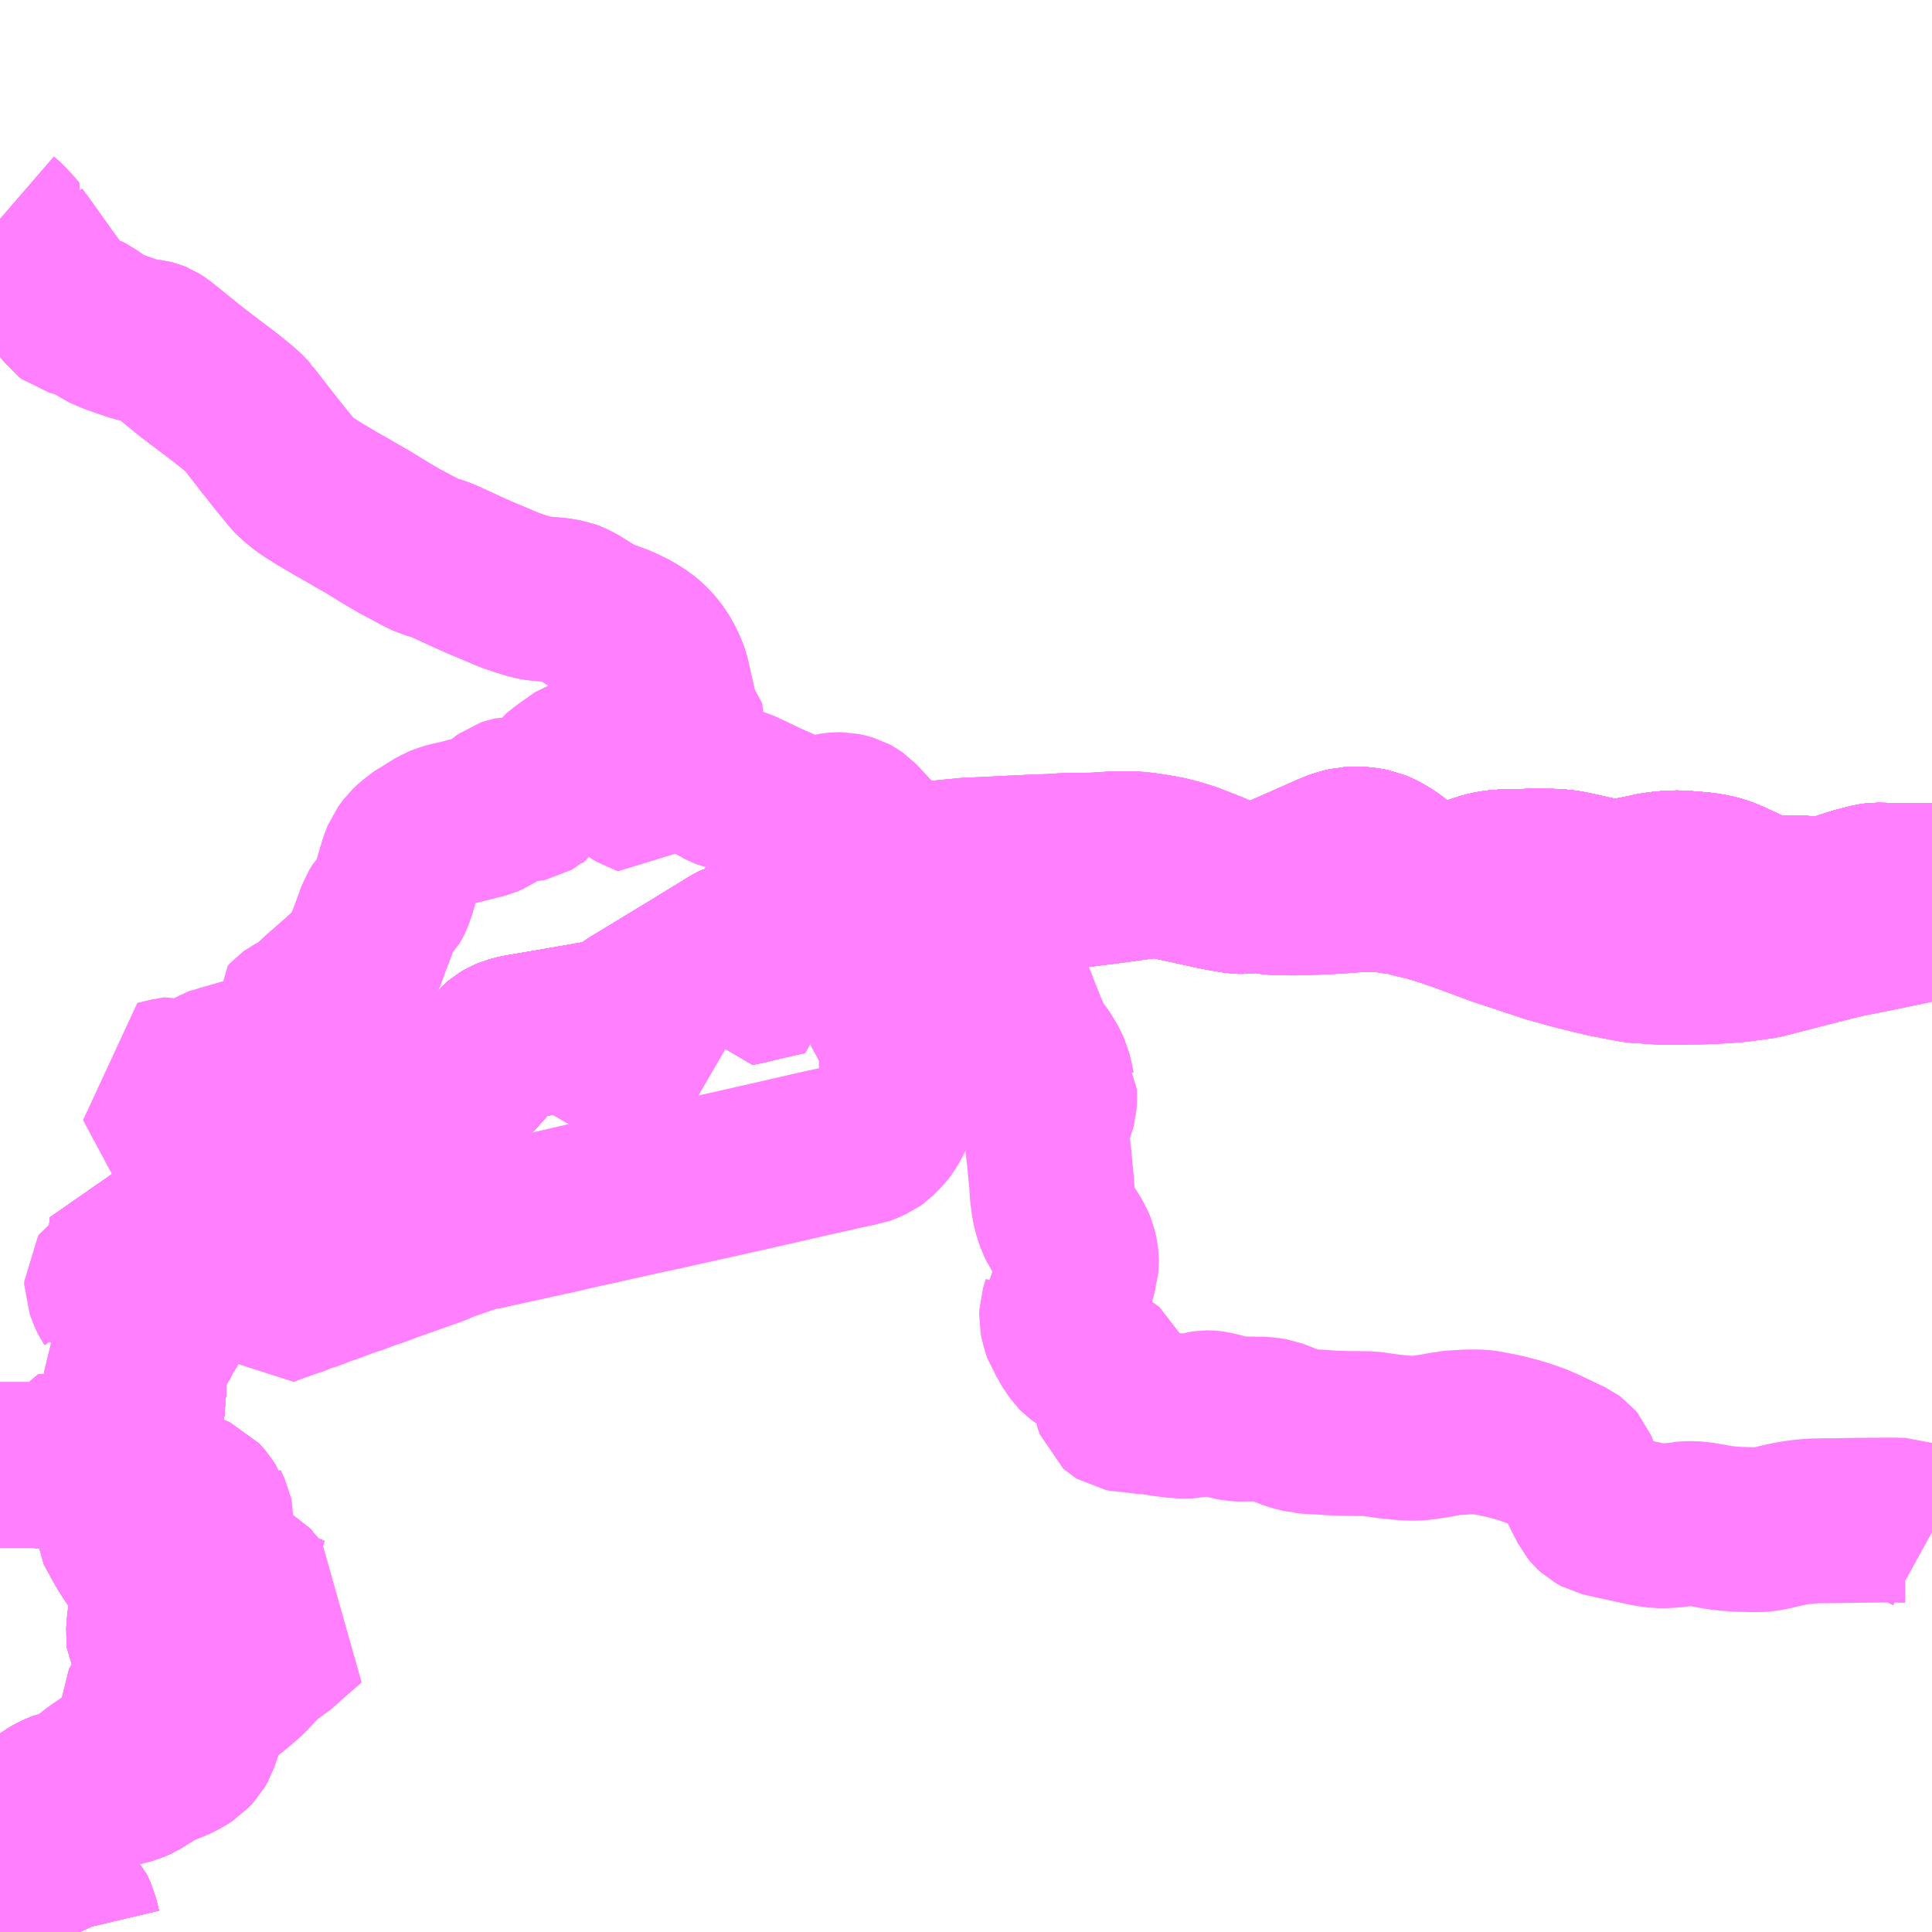 <?xml version="1.0" encoding="UTF-8"?>
<svg  xmlns="http://www.w3.org/2000/svg" xmlns:xlink="http://www.w3.org/1999/xlink" xmlns:go="http://purl.org/svgmap/profile" property="N07_001,N07_002,N07_003,N07_004,N07_005,N07_006,N07_007" viewBox="13253.906 -3357.422 8.789 8.789" go:dataArea="13253.90625 -3357.421875 8.7890625 8.7890625" >
<globalCoordinateSystem srsName="http://purl.org/crs/84" transform="matrix(100.0,0.0,0.0,-100.0,0.0,0.0)" />
<defs>
 <g id="p0" >
  <circle cx="0.0" cy="0.0" r="3" stroke="green" stroke-width="0.75" vector-effect="non-scaling-stroke" />
 </g>
</defs>
<g fill="none" fill-rule="evenodd" stroke="#FF00FF" stroke-width="0.75" opacity="0.5" vector-effect="non-scaling-stroke" stroke-linejoin="bevel" >
<path content="1,JR四国バス（株）,松山エクスプレス大阪号　松山⇔京都,5.0,5.0,5.0," xlink:title="1" d="M13253.906,-3350.758L13254.029,-3350.758L13254.069,-3350.755L13254.173,-3350.752L13254.275,-3350.75L13254.275,-3350.734L13254.275,-3350.718L13254.276,-3350.68L13254.366,-3350.671L13254.442,-3350.663L13254.503,-3350.657L13254.51,-3350.714L13254.521,-3350.768L13254.529,-3350.817L13254.549,-3350.96L13254.552,-3351.008L13254.559,-3351.096L13254.564,-3351.21L13254.575,-3351.261L13254.614,-3351.312L13254.639,-3351.366L13254.666,-3351.405L13254.709,-3351.499L13254.679,-3351.522L13254.634,-3351.563L13254.62,-3351.581L13254.596,-3351.618L13254.559,-3351.678L13254.545,-3351.703L13254.524,-3351.728L13254.52,-3351.735L13254.504,-3351.765L13254.503,-3351.815L13254.506,-3351.84L13254.635,-3351.809L13254.707,-3351.791L13254.736,-3351.779L13254.752,-3351.774L13254.782,-3351.754L13254.825,-3351.728L13254.837,-3351.746L13254.863,-3351.773L13254.902,-3351.819L13255.029,-3351.891L13255.125,-3351.948L13255.243,-3352.03L13255.331,-3352.076L13255.444,-3352.145L13255.515,-3352.189L13255.621,-3352.254L13255.674,-3352.295L13255.823,-3352.376L13255.893,-3352.427L13255.926,-3352.443L13255.958,-3352.46L13255.999,-3352.486L13256.031,-3352.508L13256.061,-3352.534L13256.094,-3352.571L13256.142,-3352.625L13256.177,-3352.664L13256.191,-3352.676L13256.208,-3352.686L13256.228,-3352.695L13256.262,-3352.704L13256.474,-3352.74L13256.587,-3352.76L13256.632,-3352.768L13256.656,-3352.773L13256.68,-3352.78L13256.7,-3352.788L13256.728,-3352.801L13256.761,-3352.822L13256.791,-3352.842L13256.891,-3352.902L13256.895,-3352.905L13257.069,-3353.01L13257.097,-3353.028L13257.207,-3353.095L13257.238,-3353.115L13257.257,-3353.124L13257.283,-3353.13L13257.389,-3353.151L13257.407,-3353.154L13257.428,-3353.159L13257.442,-3353.162L13257.483,-3353.169L13257.502,-3353.177L13257.548,-3353.18L13257.553,-3353.181L13257.558,-3353.182L13257.598,-3353.189L13257.632,-3353.196L13257.668,-3353.206L13257.755,-3353.23L13257.772,-3353.238L13257.776,-3353.239L13257.866,-3353.269L13257.89,-3353.275L13257.941,-3353.282L13258.063,-3353.3L13258.124,-3353.31L13258.175,-3353.317L13258.356,-3353.339L13258.36,-3353.34L13258.634,-3353.373L13258.766,-3353.39L13258.941,-3353.412L13259.155,-3353.441L13259.185,-3353.44L13259.291,-3353.417L13259.447,-3353.383L13259.509,-3353.372L13259.539,-3353.367L13259.558,-3353.367L13259.578,-3353.369L13259.595,-3353.374L13259.649,-3353.396L13259.759,-3353.443L13259.791,-3353.457L13259.953,-3353.529L13259.975,-3353.538L13260.005,-3353.549L13260.04,-3353.557L13260.071,-3353.559L13260.112,-3353.557L13260.151,-3353.55L13260.185,-3353.535L13260.226,-3353.511L13260.329,-3353.432L13260.359,-3353.415L13260.397,-3353.397L13260.43,-3353.389L13260.461,-3353.389L13260.504,-3353.393L13260.595,-3353.421L13260.634,-3353.434L13260.662,-3353.443L13260.68,-3353.447L13260.697,-3353.451L13260.734,-3353.455L13260.789,-3353.456L13260.884,-3353.459L13260.967,-3353.458L13260.99,-3353.457L13261.021,-3353.454L13261.046,-3353.45L13261.168,-3353.423L13261.235,-3353.41L13261.257,-3353.408L13261.278,-3353.411L13261.315,-3353.418L13261.399,-3353.435L13261.43,-3353.442L13261.46,-3353.446L13261.492,-3353.449L13261.527,-3353.451L13261.559,-3353.45L13261.611,-3353.446L13261.655,-3353.442L13261.69,-3353.436L13261.715,-3353.431L13261.741,-3353.423L13261.77,-3353.411L13261.801,-3353.397L13261.84,-3353.379L13261.912,-3353.345L13261.934,-3353.339L13261.957,-3353.335L13262.006,-3353.337L13262.085,-3353.337L13262.174,-3353.332L13262.194,-3353.331L13262.215,-3353.332L13262.248,-3353.34L13262.269,-3353.348L13262.328,-3353.367L13262.345,-3353.373L13262.377,-3353.381L13262.418,-3353.392L13262.434,-3353.394L13262.446,-3353.395L13262.576,-3353.393L13262.695,-3353.392"/>
<path content="1,伊予鉄南予バス（株）,佐礼谷線（中山）,3.0,3.0,3.0," xlink:title="1" d="M13262.695,-3353.392L13262.576,-3353.393L13262.446,-3353.395L13262.434,-3353.394L13262.418,-3353.392L13262.377,-3353.381L13262.345,-3353.373L13262.328,-3353.367L13262.269,-3353.348L13262.248,-3353.34L13262.215,-3353.332L13262.194,-3353.331L13262.174,-3353.332L13262.085,-3353.337L13262.006,-3353.337L13261.957,-3353.335L13261.934,-3353.339L13261.912,-3353.345L13261.84,-3353.379L13261.801,-3353.397L13261.77,-3353.411L13261.741,-3353.423L13261.715,-3353.431L13261.69,-3353.436L13261.655,-3353.442L13261.611,-3353.446L13261.559,-3353.45L13261.527,-3353.451L13261.492,-3353.449L13261.46,-3353.446L13261.43,-3353.442L13261.399,-3353.435L13261.315,-3353.418L13261.278,-3353.411L13261.257,-3353.408L13261.235,-3353.41L13261.168,-3353.423L13261.046,-3353.45L13261.021,-3353.454L13260.99,-3353.457L13260.967,-3353.458L13260.884,-3353.459L13260.789,-3353.456L13260.734,-3353.455L13260.697,-3353.451L13260.68,-3353.447L13260.662,-3353.443L13260.634,-3353.434L13260.595,-3353.421L13260.504,-3353.393L13260.461,-3353.389L13260.43,-3353.389L13260.397,-3353.397L13260.359,-3353.415L13260.329,-3353.432L13260.226,-3353.511L13260.185,-3353.535L13260.151,-3353.55L13260.112,-3353.557L13260.071,-3353.559L13260.04,-3353.557L13260.005,-3353.549L13259.975,-3353.538L13259.957,-3353.53"/>
<path content="1,伊予鉄南予バス（株）,佐礼谷線（東峰経）,3.0,3.0,3.0," xlink:title="1" d="M13262.695,-3353.392L13262.576,-3353.393L13262.446,-3353.395L13262.434,-3353.394L13262.418,-3353.392L13262.377,-3353.381L13262.345,-3353.373L13262.328,-3353.367L13262.269,-3353.348L13262.248,-3353.34L13262.215,-3353.332L13262.194,-3353.331L13262.174,-3353.332L13262.085,-3353.337L13262.006,-3353.337L13261.957,-3353.335L13261.934,-3353.339L13261.912,-3353.345L13261.84,-3353.379L13261.801,-3353.397L13261.77,-3353.411L13261.741,-3353.423L13261.715,-3353.431L13261.69,-3353.436L13261.655,-3353.442L13261.611,-3353.446L13261.559,-3353.45L13261.527,-3353.451L13261.492,-3353.449L13261.46,-3353.446L13261.43,-3353.442L13261.399,-3353.435L13261.315,-3353.418L13261.278,-3353.411L13261.257,-3353.408L13261.235,-3353.41L13261.168,-3353.423L13261.046,-3353.45L13261.021,-3353.454L13260.99,-3353.457L13260.967,-3353.458L13260.884,-3353.459L13260.789,-3353.456L13260.734,-3353.455L13260.697,-3353.451L13260.68,-3353.447L13260.662,-3353.443L13260.634,-3353.434L13260.595,-3353.421L13260.504,-3353.393L13260.461,-3353.389L13260.43,-3353.389L13260.397,-3353.397L13260.359,-3353.415L13260.329,-3353.432L13260.226,-3353.511L13260.185,-3353.535L13260.151,-3353.55L13260.112,-3353.557L13260.071,-3353.559L13260.04,-3353.557L13260.005,-3353.549L13259.975,-3353.538L13259.957,-3353.53"/>
<path content="1,伊予鉄南予バス（株）,佐礼谷線（登立）,3.0,3.0,3.0," xlink:title="1" d="M13262.695,-3353.392L13262.576,-3353.393L13262.446,-3353.395L13262.434,-3353.394L13262.418,-3353.392L13262.377,-3353.381L13262.345,-3353.373L13262.328,-3353.367L13262.269,-3353.348L13262.248,-3353.34L13262.215,-3353.332L13262.194,-3353.331L13262.174,-3353.332L13262.085,-3353.337L13262.006,-3353.337L13261.957,-3353.335L13261.934,-3353.339L13261.912,-3353.345L13261.84,-3353.379L13261.801,-3353.397L13261.77,-3353.411L13261.741,-3353.423L13261.715,-3353.431L13261.69,-3353.436L13261.655,-3353.442L13261.611,-3353.446L13261.559,-3353.45L13261.527,-3353.451L13261.492,-3353.449L13261.46,-3353.446L13261.43,-3353.442L13261.399,-3353.435L13261.315,-3353.418L13261.278,-3353.411L13261.257,-3353.408L13261.235,-3353.41L13261.168,-3353.423L13261.046,-3353.45L13261.021,-3353.454L13260.99,-3353.457L13260.967,-3353.458L13260.884,-3353.459L13260.789,-3353.456L13260.734,-3353.455L13260.697,-3353.451L13260.68,-3353.447L13260.662,-3353.443L13260.634,-3353.434L13260.595,-3353.421L13260.504,-3353.393L13260.461,-3353.389L13260.43,-3353.389L13260.397,-3353.397L13260.359,-3353.415L13260.329,-3353.432L13260.226,-3353.511L13260.185,-3353.535L13260.151,-3353.55L13260.112,-3353.557L13260.071,-3353.559L13260.04,-3353.557L13260.005,-3353.549L13259.975,-3353.538L13259.957,-3353.53"/>
<path content="1,伊予鉄南予バス（株）,佐礼谷線（集会所経）,3.0,3.0,3.0," xlink:title="1" d="M13262.695,-3353.392L13262.576,-3353.393L13262.446,-3353.395L13262.434,-3353.394L13262.418,-3353.392L13262.377,-3353.381L13262.345,-3353.373L13262.328,-3353.367L13262.269,-3353.348L13262.248,-3353.34L13262.215,-3353.332L13262.194,-3353.331L13262.174,-3353.332L13262.085,-3353.337L13262.006,-3353.337L13261.957,-3353.335L13261.934,-3353.339L13261.912,-3353.345L13261.84,-3353.379L13261.801,-3353.397L13261.77,-3353.411L13261.741,-3353.423L13261.715,-3353.431L13261.69,-3353.436L13261.655,-3353.442L13261.611,-3353.446L13261.559,-3353.45L13261.527,-3353.451L13261.492,-3353.449L13261.46,-3353.446L13261.43,-3353.442L13261.399,-3353.435L13261.315,-3353.418L13261.278,-3353.411L13261.257,-3353.408L13261.235,-3353.41L13261.168,-3353.423L13261.046,-3353.45L13261.021,-3353.454L13260.99,-3353.457L13260.967,-3353.458L13260.884,-3353.459L13260.789,-3353.456L13260.734,-3353.455L13260.697,-3353.451L13260.68,-3353.447L13260.662,-3353.443L13260.634,-3353.434L13260.595,-3353.421L13260.504,-3353.393L13260.461,-3353.389L13260.43,-3353.389L13260.397,-3353.397L13260.359,-3353.415L13260.329,-3353.432L13260.226,-3353.511L13260.185,-3353.535L13260.151,-3353.55L13260.112,-3353.557L13260.071,-3353.559L13260.04,-3353.557L13260.005,-3353.549L13259.975,-3353.538L13259.957,-3353.53"/>
<path content="1,伊予鉄南予バス（株）,八幡浜大洲線,7.0,6.0,6.0," xlink:title="1" d="M13253.906,-3350.758L13254.029,-3350.758L13254.069,-3350.755L13254.173,-3350.752L13254.275,-3350.75L13254.275,-3350.734L13254.275,-3350.718L13254.276,-3350.68L13254.378,-3350.67L13254.503,-3350.657L13254.508,-3350.694L13254.51,-3350.714L13254.521,-3350.768L13254.529,-3350.817L13254.549,-3350.96L13254.549,-3350.989L13254.552,-3351.008L13254.559,-3351.096L13254.564,-3351.21L13254.575,-3351.261L13254.614,-3351.312L13254.639,-3351.366L13254.666,-3351.405L13254.705,-3351.488L13254.709,-3351.499L13254.731,-3351.547L13254.76,-3351.59L13254.8,-3351.678L13254.812,-3351.706L13254.825,-3351.728L13254.752,-3351.774L13254.736,-3351.779L13254.707,-3351.791L13254.635,-3351.809L13254.506,-3351.84"/>
<path content="1,伊予鉄南予バス（株）,八幡浜長浜線,7.0,3.0,3.0," xlink:title="1" d="M13254.825,-3351.728L13254.812,-3351.706L13254.8,-3351.678L13254.76,-3351.59L13254.731,-3351.547L13254.709,-3351.499L13254.705,-3351.488L13254.666,-3351.405L13254.639,-3351.366L13254.614,-3351.312L13254.575,-3351.261L13254.564,-3351.21L13254.559,-3351.096L13254.552,-3351.008L13254.549,-3350.989L13254.549,-3350.96L13254.529,-3350.817L13254.521,-3350.768L13254.51,-3350.714L13254.508,-3350.694L13254.503,-3350.657L13254.378,-3350.67L13254.276,-3350.68L13254.275,-3350.718L13254.275,-3350.734L13254.275,-3350.75L13254.173,-3350.752L13254.069,-3350.755L13254.029,-3350.758L13253.906,-3350.758"/>
<path content="1,伊予鉄南予バス（株）,八幡浜長浜線,7.0,3.0,3.0," xlink:title="1" d="M13254.506,-3351.84L13254.635,-3351.809L13254.707,-3351.791L13254.736,-3351.779L13254.752,-3351.774L13254.825,-3351.728"/>
<path content="1,伊予鉄南予バス（株）,八幡浜長浜線,7.0,3.0,3.0," xlink:title="1" d="M13253.906,-3356.426L13253.928,-3356.407L13253.957,-3356.376L13253.983,-3356.346L13253.979,-3356.34L13254.011,-3356.297L13254.115,-3356.151L13254.136,-3356.122L13254.178,-3356.067L13254.18,-3356.059L13254.212,-3356.016L13254.221,-3356.004L13254.229,-3355.998L13254.251,-3355.992L13254.257,-3355.991L13254.282,-3355.99L13254.297,-3355.986L13254.311,-3355.979L13254.369,-3355.936L13254.385,-3355.929L13254.424,-3355.912L13254.445,-3355.905L13254.476,-3355.894L13254.508,-3355.883L13254.531,-3355.876L13254.557,-3355.871L13254.59,-3355.867L13254.602,-3355.864L13254.612,-3355.86L13254.631,-3355.848L13254.657,-3355.827L13254.691,-3355.8L13254.781,-3355.727L13254.856,-3355.67L13254.908,-3355.631L13254.948,-3355.6L13254.996,-3355.561L13255.026,-3355.533L13255.034,-3355.524L13255.035,-3355.522L13255.115,-3355.419L13255.179,-3355.338L13255.228,-3355.278L13255.241,-3355.263L13255.253,-3355.25L13255.294,-3355.217L13255.316,-3355.202L13255.334,-3355.191L13255.357,-3355.176L13255.417,-3355.141L13255.428,-3355.134L13255.476,-3355.107L13255.538,-3355.071L13255.575,-3355.05L13255.655,-3355.001L13255.719,-3354.963L13255.785,-3354.928L13255.824,-3354.907L13255.856,-3354.892L13255.873,-3354.887L13255.902,-3354.879L13255.93,-3354.867L13256.028,-3354.822L13256.088,-3354.795L13256.105,-3354.788L13256.226,-3354.737L13256.276,-3354.72L13256.308,-3354.71L13256.336,-3354.703L13256.359,-3354.699L13256.387,-3354.697L13256.443,-3354.692L13256.484,-3354.685L13256.5,-3354.679L13256.527,-3354.666L13256.593,-3354.625L13256.623,-3354.606L13256.636,-3354.599L13256.688,-3354.582L13256.725,-3354.568L13256.781,-3354.541L13256.826,-3354.512L13256.851,-3354.491L13256.873,-3354.468L13256.898,-3354.436L13256.918,-3354.4L13256.934,-3354.365L13256.942,-3354.342L13256.965,-3354.239L13256.966,-3354.235L13256.97,-3354.217L13256.99,-3354.131L13256.995,-3354.119L13257.001,-3354.11L13257.009,-3354.099L13257.014,-3354.095L13257.022,-3354.086L13257.026,-3354.08L13257.029,-3354.073L13257.027,-3354.058L13257.02,-3354.04L13257.019,-3354.03L13257.024,-3354.017L13257.063,-3353.97L13257.073,-3353.958L13257.116,-3353.906L13257.138,-3353.885L13257.162,-3353.866L13257.182,-3353.853L13257.203,-3353.843L13257.22,-3353.836L13257.256,-3353.829L13257.272,-3353.824L13257.301,-3353.811L13257.398,-3353.765L13257.464,-3353.736L13257.492,-3353.723L13257.526,-3353.71L13257.547,-3353.705L13257.572,-3353.702L13257.598,-3353.701L13257.617,-3353.7L13257.637,-3353.702L13257.659,-3353.705L13257.677,-3353.709L13257.691,-3353.713L13257.703,-3353.715L13257.719,-3353.716L13257.736,-3353.716L13257.755,-3353.712L13257.772,-3353.707L13257.787,-3353.699L13257.801,-3353.689L13257.889,-3353.595L13257.895,-3353.589L13257.931,-3353.552L13257.968,-3353.513L13257.974,-3353.509L13257.98,-3353.502L13257.983,-3353.497L13258.008,-3353.474L13258.022,-3353.461L13258.058,-3353.426L13258.116,-3353.372L13258.126,-3353.363L13258.156,-3353.334L13258.175,-3353.317L13258.124,-3353.31L13257.941,-3353.282L13257.89,-3353.275L13257.866,-3353.269L13257.776,-3353.239L13257.772,-3353.238L13257.755,-3353.23L13257.668,-3353.206L13257.632,-3353.196L13257.598,-3353.189L13257.558,-3353.182L13257.553,-3353.181L13257.548,-3353.18L13257.502,-3353.177L13257.483,-3353.169L13257.442,-3353.162L13257.428,-3353.159L13257.407,-3353.154L13257.389,-3353.151L13257.283,-3353.13L13257.257,-3353.124L13257.238,-3353.115L13257.207,-3353.095L13257.097,-3353.028L13257.069,-3353.01L13257.056,-3353.003L13256.895,-3352.905L13256.891,-3352.902L13256.791,-3352.842L13256.761,-3352.822L13256.728,-3352.801L13256.711,-3352.794L13256.7,-3352.788L13256.68,-3352.78L13256.656,-3352.773L13256.632,-3352.768L13256.587,-3352.76L13256.474,-3352.74L13256.262,-3352.704L13256.228,-3352.695L13256.208,-3352.686L13256.191,-3352.676L13256.177,-3352.664L13256.142,-3352.625L13256.094,-3352.571L13256.061,-3352.534L13256.031,-3352.508L13255.999,-3352.486L13255.958,-3352.46L13255.926,-3352.443L13255.893,-3352.427L13255.823,-3352.376L13255.674,-3352.295L13255.621,-3352.254L13255.515,-3352.189L13255.444,-3352.145L13255.331,-3352.076L13255.243,-3352.03L13255.125,-3351.948L13255.029,-3351.891L13254.902,-3351.819L13254.863,-3351.773L13254.837,-3351.746L13254.825,-3351.728"/>
<path content="1,伊予鉄南予バス（株）,大洲線,11.0,7.0,7.0," xlink:title="1" d="M13254.506,-3351.84L13254.635,-3351.809L13254.707,-3351.791L13254.736,-3351.779L13254.752,-3351.774L13254.825,-3351.728L13254.812,-3351.706L13254.8,-3351.678L13254.76,-3351.59L13254.731,-3351.547L13254.709,-3351.499L13254.705,-3351.488L13254.666,-3351.405L13254.639,-3351.366L13254.614,-3351.312L13254.575,-3351.261L13254.564,-3351.21L13254.559,-3351.096L13254.552,-3351.008L13254.549,-3350.989L13254.549,-3350.96L13254.529,-3350.817L13254.521,-3350.768L13254.51,-3350.714L13254.508,-3350.694L13254.503,-3350.657L13254.378,-3350.67L13254.276,-3350.68L13254.275,-3350.718L13254.275,-3350.734L13254.275,-3350.75L13254.173,-3350.752L13254.069,-3350.755L13254.029,-3350.758L13253.906,-3350.758"/>
<path content="1,伊予鉄南予バス（株）,大洲長浜線,7.0,3.0,3.0," xlink:title="1" d="M13254.825,-3351.728L13254.812,-3351.706L13254.8,-3351.678L13254.76,-3351.59L13254.731,-3351.547L13254.709,-3351.499L13254.705,-3351.488L13254.666,-3351.405L13254.639,-3351.366L13254.614,-3351.312L13254.575,-3351.261L13254.564,-3351.21L13254.559,-3351.096L13254.552,-3351.008L13254.549,-3350.989L13254.549,-3350.96L13254.529,-3350.817L13254.521,-3350.768L13254.51,-3350.714L13254.508,-3350.694L13254.503,-3350.657L13254.378,-3350.67L13254.276,-3350.68L13254.275,-3350.718L13254.275,-3350.734L13254.275,-3350.75L13254.173,-3350.752L13254.069,-3350.755L13254.029,-3350.758L13253.906,-3350.758"/>
<path content="1,伊予鉄南予バス（株）,大洲長浜線,7.0,3.0,3.0," xlink:title="1" d="M13254.825,-3351.728L13254.752,-3351.774L13254.736,-3351.779L13254.707,-3351.791L13254.635,-3351.809L13254.506,-3351.84"/>
<path content="1,伊予鉄南予バス（株）,大洲長浜線,7.0,3.0,3.0," xlink:title="1" d="M13253.906,-3356.426L13253.928,-3356.407L13253.957,-3356.376L13253.983,-3356.346L13253.979,-3356.34L13254.011,-3356.297L13254.115,-3356.151L13254.136,-3356.122L13254.178,-3356.067L13254.18,-3356.059L13254.212,-3356.016L13254.221,-3356.004L13254.229,-3355.998L13254.251,-3355.992L13254.257,-3355.991L13254.282,-3355.99L13254.297,-3355.986L13254.311,-3355.979L13254.369,-3355.936L13254.385,-3355.929L13254.424,-3355.912L13254.445,-3355.905L13254.476,-3355.894L13254.508,-3355.883L13254.531,-3355.876L13254.557,-3355.871L13254.59,-3355.867L13254.602,-3355.864L13254.612,-3355.86L13254.631,-3355.848L13254.657,-3355.827L13254.691,-3355.8L13254.781,-3355.727L13254.856,-3355.67L13254.908,-3355.631L13254.948,-3355.6L13254.996,-3355.561L13255.026,-3355.533L13255.034,-3355.524L13255.035,-3355.522L13255.115,-3355.419L13255.179,-3355.338L13255.228,-3355.278L13255.241,-3355.263L13255.253,-3355.25L13255.294,-3355.217L13255.316,-3355.202L13255.334,-3355.191L13255.357,-3355.176L13255.417,-3355.141L13255.428,-3355.134L13255.476,-3355.107L13255.538,-3355.071L13255.575,-3355.05L13255.655,-3355.001L13255.719,-3354.963L13255.785,-3354.928L13255.824,-3354.907L13255.856,-3354.892L13255.873,-3354.887L13255.902,-3354.879L13255.93,-3354.867L13256.028,-3354.822L13256.088,-3354.795L13256.105,-3354.788L13256.226,-3354.737L13256.276,-3354.72L13256.308,-3354.71L13256.336,-3354.703L13256.359,-3354.699L13256.387,-3354.697L13256.443,-3354.692L13256.484,-3354.685L13256.5,-3354.679L13256.527,-3354.666L13256.593,-3354.625L13256.623,-3354.606L13256.636,-3354.599L13256.688,-3354.582L13256.725,-3354.568L13256.781,-3354.541L13256.826,-3354.512L13256.851,-3354.491L13256.873,-3354.468L13256.898,-3354.436L13256.918,-3354.4L13256.934,-3354.365L13256.942,-3354.342L13256.965,-3354.239L13256.966,-3354.235L13256.97,-3354.217L13256.99,-3354.131L13256.995,-3354.119L13257.001,-3354.11L13257.009,-3354.099L13257.014,-3354.095L13256.993,-3354.056L13256.962,-3354.001L13256.926,-3353.947L13256.889,-3353.895L13256.826,-3353.818L13256.816,-3353.821L13256.748,-3353.863L13256.577,-3353.969L13256.571,-3353.972L13256.557,-3353.968L13256.466,-3353.903L13256.456,-3353.894L13256.438,-3353.871L13256.428,-3353.853L13256.427,-3353.849L13256.375,-3353.829L13256.364,-3353.822L13256.338,-3353.805L13256.324,-3353.793L13256.314,-3353.787L13256.304,-3353.785L13256.286,-3353.784L13256.268,-3353.786L13256.237,-3353.787L13256.227,-3353.785L13256.212,-3353.78L13256.197,-3353.769L13256.16,-3353.738L13256.133,-3353.72L13256.11,-3353.71L13256.048,-3353.695L13256.002,-3353.683L13255.949,-3353.671L13255.921,-3353.662L13255.903,-3353.655L13255.853,-3353.624L13255.848,-3353.621L13255.835,-3353.615L13255.819,-3353.603L13255.787,-3353.578L13255.769,-3353.561L13255.746,-3353.53L13255.736,-3353.505L13255.727,-3353.478L13255.697,-3353.376L13255.686,-3353.344L13255.679,-3353.33L13255.672,-3353.318L13255.648,-3353.294L13255.631,-3353.266L13255.619,-3353.233L13255.606,-3353.197L13255.581,-3353.132L13255.565,-3353.087L13255.559,-3353.072L13255.551,-3353.058L13255.539,-3353.045L13255.461,-3352.972L13255.364,-3352.887L13255.322,-3352.848L13255.294,-3352.826L13255.277,-3352.815L13255.241,-3352.796L13255.23,-3352.788L13255.22,-3352.777L13255.223,-3352.759L13255.226,-3352.749L13255.238,-3352.727L13255.253,-3352.695L13255.255,-3352.685L13255.253,-3352.674L13255.245,-3352.666L13255.232,-3352.662L13255.039,-3352.602L13254.921,-3352.568L13254.885,-3352.557L13254.857,-3352.55L13254.825,-3352.526L13254.756,-3352.499L13254.746,-3352.497L13254.736,-3352.499L13254.695,-3352.512L13254.685,-3352.511L13254.619,-3352.495L13254.623,-3352.487L13254.737,-3352.274L13254.739,-3352.271L13254.754,-3352.244L13254.771,-3352.221L13254.798,-3352.186L13254.842,-3352.108L13254.874,-3352.072L13254.906,-3352.041L13254.964,-3351.984L13254.98,-3351.962L13254.993,-3351.943L13255.029,-3351.891L13254.902,-3351.819L13254.863,-3351.773L13254.837,-3351.746L13254.825,-3351.728"/>
<path content="1,伊予鉄道（株）,オレンジライナーえひめ　八幡浜・松山⇔名古屋,1.0,1.0,1.0," xlink:title="1" d="M13262.695,-3353.392L13262.576,-3353.393L13262.446,-3353.395L13262.434,-3353.394L13262.418,-3353.392L13262.377,-3353.381L13262.345,-3353.373L13262.328,-3353.367L13262.269,-3353.348L13262.248,-3353.34L13262.215,-3353.332L13262.194,-3353.331L13262.174,-3353.332L13262.085,-3353.337L13262.006,-3353.337L13261.957,-3353.335L13261.934,-3353.339L13261.912,-3353.345L13261.84,-3353.379L13261.801,-3353.397L13261.77,-3353.411L13261.741,-3353.423L13261.715,-3353.431L13261.69,-3353.436L13261.655,-3353.442L13261.611,-3353.446L13261.559,-3353.45L13261.527,-3353.451L13261.492,-3353.449L13261.46,-3353.446L13261.43,-3353.442L13261.399,-3353.435L13261.315,-3353.418L13261.278,-3353.411L13261.257,-3353.408L13261.235,-3353.41L13261.168,-3353.423L13261.046,-3353.45L13261.021,-3353.454L13260.99,-3353.457L13260.967,-3353.458L13260.884,-3353.459L13260.789,-3353.456L13260.734,-3353.455L13260.697,-3353.451L13260.68,-3353.447L13260.662,-3353.443L13260.634,-3353.434L13260.595,-3353.421L13260.504,-3353.393L13260.461,-3353.389L13260.43,-3353.389L13260.397,-3353.397L13260.359,-3353.415L13260.329,-3353.432L13260.226,-3353.511L13260.185,-3353.535L13260.151,-3353.55L13260.112,-3353.557L13260.071,-3353.559L13260.04,-3353.557L13260.005,-3353.549L13259.975,-3353.538L13259.957,-3353.53L13259.791,-3353.457L13259.759,-3353.443L13259.649,-3353.396L13259.595,-3353.374L13259.578,-3353.369L13259.558,-3353.367L13259.539,-3353.367L13259.509,-3353.372L13259.447,-3353.383L13259.291,-3353.417L13259.185,-3353.44L13259.155,-3353.441L13258.941,-3353.412L13258.766,-3353.39L13258.634,-3353.373L13258.36,-3353.34L13258.356,-3353.339L13258.175,-3353.317L13258.124,-3353.31L13257.941,-3353.282L13257.89,-3353.275L13257.866,-3353.269L13257.776,-3353.239L13257.772,-3353.238L13257.755,-3353.23L13257.668,-3353.206L13257.632,-3353.196L13257.598,-3353.189L13257.558,-3353.182L13257.553,-3353.181L13257.548,-3353.18L13257.502,-3353.177L13257.483,-3353.169L13257.442,-3353.162L13257.428,-3353.159L13257.407,-3353.154L13257.389,-3353.151L13257.283,-3353.13L13257.257,-3353.124L13257.238,-3353.115L13257.207,-3353.095L13257.097,-3353.028L13257.069,-3353.01L13256.895,-3352.905L13256.891,-3352.902L13256.791,-3352.842L13256.761,-3352.822L13256.728,-3352.801L13256.7,-3352.788L13256.68,-3352.78L13256.656,-3352.773L13256.632,-3352.768L13256.587,-3352.76L13256.474,-3352.74L13256.262,-3352.704L13256.228,-3352.695L13256.208,-3352.686L13256.191,-3352.676L13256.177,-3352.664L13256.142,-3352.625L13256.094,-3352.571L13256.061,-3352.534L13256.031,-3352.508L13255.999,-3352.486L13255.958,-3352.46L13255.926,-3352.443L13255.893,-3352.427L13255.823,-3352.376L13255.674,-3352.295L13255.621,-3352.254L13255.515,-3352.189L13255.444,-3352.145L13255.331,-3352.076L13255.243,-3352.03L13255.125,-3351.948L13255.029,-3351.891L13254.902,-3351.819L13254.863,-3351.773L13254.837,-3351.746L13254.825,-3351.728L13254.812,-3351.706L13254.8,-3351.678L13254.76,-3351.59L13254.731,-3351.547L13254.709,-3351.499L13254.705,-3351.488L13254.666,-3351.405L13254.639,-3351.366L13254.614,-3351.312L13254.575,-3351.261L13254.564,-3351.21L13254.559,-3351.096L13254.552,-3351.008L13254.549,-3350.989L13254.549,-3350.96L13254.529,-3350.817L13254.521,-3350.768L13254.51,-3350.714L13254.508,-3350.694L13254.503,-3350.657L13254.378,-3350.67L13254.276,-3350.68L13254.275,-3350.718L13254.275,-3350.734L13254.275,-3350.75L13254.173,-3350.752L13254.069,-3350.755L13254.029,-3350.758L13253.906,-3350.758"/>
<path content="1,伊予鉄道（株）,オレンジライナーえひめ　八幡浜・松山⇔大阪,8.0,8.0,8.0," xlink:title="1" d="M13262.695,-3353.392L13262.576,-3353.393L13262.446,-3353.395L13262.434,-3353.394L13262.418,-3353.392L13262.377,-3353.381L13262.345,-3353.373L13262.328,-3353.367L13262.269,-3353.348L13262.248,-3353.34L13262.215,-3353.332L13262.194,-3353.331L13262.174,-3353.332L13262.085,-3353.337L13262.006,-3353.337L13261.957,-3353.335L13261.934,-3353.339L13261.912,-3353.345L13261.84,-3353.379L13261.801,-3353.397L13261.77,-3353.411L13261.741,-3353.423L13261.715,-3353.431L13261.69,-3353.436L13261.655,-3353.442L13261.611,-3353.446L13261.559,-3353.45L13261.527,-3353.451L13261.492,-3353.449L13261.46,-3353.446L13261.43,-3353.442L13261.399,-3353.435L13261.315,-3353.418L13261.278,-3353.411L13261.257,-3353.408L13261.235,-3353.41L13261.168,-3353.423L13261.046,-3353.45L13261.021,-3353.454L13260.99,-3353.457L13260.967,-3353.458L13260.884,-3353.459L13260.789,-3353.456L13260.734,-3353.455L13260.697,-3353.451L13260.68,-3353.447L13260.662,-3353.443L13260.634,-3353.434L13260.595,-3353.421L13260.504,-3353.393L13260.461,-3353.389L13260.43,-3353.389L13260.397,-3353.397L13260.359,-3353.415L13260.329,-3353.432L13260.226,-3353.511L13260.185,-3353.535L13260.151,-3353.55L13260.112,-3353.557L13260.071,-3353.559L13260.04,-3353.557L13260.005,-3353.549L13259.975,-3353.538L13259.957,-3353.53L13259.791,-3353.457L13259.759,-3353.443L13259.649,-3353.396L13259.595,-3353.374L13259.578,-3353.369L13259.558,-3353.367L13259.539,-3353.367L13259.509,-3353.372L13259.447,-3353.383L13259.291,-3353.417L13259.185,-3353.44L13259.155,-3353.441L13258.941,-3353.412L13258.766,-3353.39L13258.634,-3353.373L13258.36,-3353.34L13258.356,-3353.339L13258.175,-3353.317L13258.124,-3353.31L13257.941,-3353.282L13257.89,-3353.275L13257.866,-3353.269L13257.776,-3353.239L13257.772,-3353.238L13257.755,-3353.23L13257.668,-3353.206L13257.632,-3353.196L13257.598,-3353.189L13257.558,-3353.182L13257.553,-3353.181L13257.548,-3353.18L13257.502,-3353.177L13257.483,-3353.169L13257.442,-3353.162L13257.428,-3353.159L13257.407,-3353.154L13257.389,-3353.151L13257.283,-3353.13L13257.257,-3353.124L13257.238,-3353.115L13257.207,-3353.095L13257.097,-3353.028L13257.069,-3353.01L13256.895,-3352.905L13256.891,-3352.902L13256.791,-3352.842L13256.761,-3352.822L13256.728,-3352.801L13256.7,-3352.788L13256.68,-3352.78L13256.656,-3352.773L13256.632,-3352.768L13256.587,-3352.76L13256.474,-3352.74L13256.262,-3352.704L13256.228,-3352.695L13256.208,-3352.686L13256.191,-3352.676L13256.177,-3352.664L13256.142,-3352.625L13256.094,-3352.571L13256.061,-3352.534L13256.031,-3352.508L13255.999,-3352.486L13255.958,-3352.46L13255.926,-3352.443L13255.893,-3352.427L13255.823,-3352.376L13255.674,-3352.295L13255.621,-3352.254L13255.515,-3352.189L13255.444,-3352.145L13255.331,-3352.076L13255.243,-3352.03L13255.125,-3351.948L13255.029,-3351.891L13254.902,-3351.819L13254.863,-3351.773L13254.837,-3351.746L13254.825,-3351.728L13254.812,-3351.706L13254.8,-3351.678L13254.76,-3351.59L13254.731,-3351.547L13254.709,-3351.499L13254.705,-3351.488L13254.666,-3351.405L13254.639,-3351.366L13254.614,-3351.312L13254.575,-3351.261L13254.564,-3351.21L13254.559,-3351.096L13254.552,-3351.008L13254.549,-3350.989L13254.549,-3350.96L13254.529,-3350.817L13254.521,-3350.768L13254.51,-3350.714L13254.508,-3350.694L13254.503,-3350.657L13254.378,-3350.67L13254.276,-3350.68L13254.275,-3350.718L13254.275,-3350.734L13254.275,-3350.75L13254.173,-3350.752L13254.069,-3350.755L13254.029,-3350.758L13253.906,-3350.758"/>
<path content="1,伊予鉄道（株）,オレンジライナーえひめ　八幡浜・松山⇔東京,1.0,1.0,1.0," xlink:title="1" d="M13253.906,-3350.758L13254.029,-3350.758L13254.069,-3350.755L13254.173,-3350.752L13254.275,-3350.75L13254.275,-3350.734L13254.275,-3350.718L13254.276,-3350.68L13254.378,-3350.67L13254.503,-3350.657L13254.508,-3350.694L13254.51,-3350.714L13254.521,-3350.768L13254.529,-3350.817L13254.549,-3350.96L13254.549,-3350.989L13254.552,-3351.008L13254.559,-3351.096L13254.564,-3351.21L13254.575,-3351.261L13254.614,-3351.312L13254.639,-3351.366L13254.666,-3351.405L13254.705,-3351.488L13254.709,-3351.499L13254.731,-3351.547L13254.76,-3351.59L13254.8,-3351.678L13254.812,-3351.706L13254.825,-3351.728L13254.837,-3351.746L13254.863,-3351.773L13254.902,-3351.819L13255.029,-3351.891L13255.125,-3351.948L13255.243,-3352.03L13255.331,-3352.076L13255.444,-3352.145L13255.515,-3352.189L13255.621,-3352.254L13255.674,-3352.295L13255.823,-3352.376L13255.893,-3352.427L13255.926,-3352.443L13255.958,-3352.46L13255.999,-3352.486L13256.031,-3352.508L13256.061,-3352.534L13256.094,-3352.571L13256.142,-3352.625L13256.177,-3352.664L13256.191,-3352.676L13256.208,-3352.686L13256.228,-3352.695L13256.262,-3352.704L13256.474,-3352.74L13256.587,-3352.76L13256.632,-3352.768L13256.656,-3352.773L13256.68,-3352.78L13256.7,-3352.788L13256.728,-3352.801L13256.761,-3352.822L13256.791,-3352.842L13256.891,-3352.902L13256.895,-3352.905L13257.069,-3353.01L13257.097,-3353.028L13257.207,-3353.095L13257.238,-3353.115L13257.257,-3353.124L13257.283,-3353.13L13257.389,-3353.151L13257.407,-3353.154L13257.428,-3353.159L13257.442,-3353.162L13257.483,-3353.169L13257.502,-3353.177L13257.548,-3353.18L13257.553,-3353.181L13257.558,-3353.182L13257.598,-3353.189L13257.632,-3353.196L13257.668,-3353.206L13257.755,-3353.23L13257.772,-3353.238L13257.776,-3353.239L13257.866,-3353.269L13257.89,-3353.275L13257.941,-3353.282L13258.124,-3353.31L13258.175,-3353.317L13258.356,-3353.339L13258.36,-3353.34L13258.634,-3353.373L13258.766,-3353.39L13258.941,-3353.412L13259.155,-3353.441L13259.185,-3353.44L13259.291,-3353.417L13259.447,-3353.383L13259.509,-3353.372L13259.539,-3353.367L13259.558,-3353.367L13259.578,-3353.369L13259.595,-3353.374L13259.649,-3353.396L13259.759,-3353.443L13259.791,-3353.457L13259.957,-3353.53L13259.975,-3353.538L13260.005,-3353.549L13260.04,-3353.557L13260.071,-3353.559L13260.112,-3353.557L13260.151,-3353.55L13260.185,-3353.535L13260.226,-3353.511L13260.329,-3353.432L13260.359,-3353.415L13260.397,-3353.397L13260.43,-3353.389L13260.461,-3353.389L13260.504,-3353.393L13260.595,-3353.421L13260.634,-3353.434L13260.662,-3353.443L13260.68,-3353.447L13260.697,-3353.451L13260.734,-3353.455L13260.789,-3353.456L13260.884,-3353.459L13260.967,-3353.458L13260.99,-3353.457L13261.021,-3353.454L13261.046,-3353.45L13261.168,-3353.423L13261.235,-3353.41L13261.257,-3353.408L13261.278,-3353.411L13261.315,-3353.418L13261.399,-3353.435L13261.43,-3353.442L13261.46,-3353.446L13261.492,-3353.449L13261.527,-3353.451L13261.559,-3353.45L13261.611,-3353.446L13261.655,-3353.442L13261.69,-3353.436L13261.715,-3353.431L13261.741,-3353.423L13261.77,-3353.411L13261.801,-3353.397L13261.84,-3353.379L13261.912,-3353.345L13261.934,-3353.339L13261.957,-3353.335L13262.006,-3353.337L13262.085,-3353.337L13262.174,-3353.332L13262.194,-3353.331L13262.215,-3353.332L13262.248,-3353.34L13262.269,-3353.348L13262.328,-3353.367L13262.345,-3353.373L13262.377,-3353.381L13262.418,-3353.392L13262.434,-3353.394L13262.446,-3353.395L13262.576,-3353.393L13262.695,-3353.392"/>
<path content="1,伊予鉄道（株）,八幡浜特急線,3.0,3.0,3.0," xlink:title="1" d="M13262.695,-3353.392L13262.576,-3353.393L13262.446,-3353.395L13262.434,-3353.394L13262.418,-3353.392L13262.377,-3353.381L13262.345,-3353.373L13262.328,-3353.367L13262.269,-3353.348L13262.248,-3353.34L13262.215,-3353.332L13262.194,-3353.331L13262.174,-3353.332L13262.085,-3353.337L13262.006,-3353.337L13261.957,-3353.335L13261.934,-3353.339L13261.912,-3353.345L13261.84,-3353.379L13261.801,-3353.397L13261.77,-3353.411L13261.741,-3353.423L13261.715,-3353.431L13261.69,-3353.436L13261.655,-3353.442L13261.611,-3353.446L13261.559,-3353.45L13261.527,-3353.451L13261.492,-3353.449L13261.46,-3353.446L13261.43,-3353.442L13261.399,-3353.435L13261.315,-3353.418L13261.278,-3353.411L13261.257,-3353.408L13261.235,-3353.41L13261.168,-3353.423L13261.046,-3353.45L13261.021,-3353.454L13260.99,-3353.457L13260.967,-3353.458L13260.884,-3353.459L13260.789,-3353.456L13260.734,-3353.455L13260.697,-3353.451L13260.68,-3353.447L13260.662,-3353.443L13260.634,-3353.434L13260.595,-3353.421L13260.504,-3353.393L13260.461,-3353.389L13260.43,-3353.389L13260.397,-3353.397L13260.359,-3353.415L13260.329,-3353.432L13260.226,-3353.511L13260.185,-3353.535L13260.151,-3353.55L13260.112,-3353.557L13260.071,-3353.559L13260.04,-3353.557L13260.005,-3353.549L13259.975,-3353.538L13259.957,-3353.53L13259.791,-3353.457L13259.759,-3353.443L13259.649,-3353.396L13259.595,-3353.374L13259.578,-3353.369L13259.558,-3353.367L13259.539,-3353.367L13259.509,-3353.372L13259.447,-3353.383L13259.291,-3353.417L13259.185,-3353.44L13259.155,-3353.441L13258.941,-3353.412L13258.766,-3353.39L13258.634,-3353.373L13258.36,-3353.34L13258.356,-3353.339L13258.175,-3353.317L13258.124,-3353.31L13257.941,-3353.282L13257.89,-3353.275L13257.866,-3353.269L13257.776,-3353.239L13257.772,-3353.238L13257.755,-3353.23L13257.668,-3353.206L13257.632,-3353.196L13257.598,-3353.189L13257.558,-3353.182L13257.553,-3353.181L13257.548,-3353.18L13257.502,-3353.177L13257.483,-3353.169L13257.442,-3353.162L13257.428,-3353.159L13257.407,-3353.154L13257.389,-3353.151L13257.283,-3353.13L13257.257,-3353.124L13257.238,-3353.115L13257.207,-3353.095L13257.097,-3353.028L13257.069,-3353.01L13257.056,-3353.003L13256.895,-3352.905L13256.891,-3352.902L13256.791,-3352.842L13256.761,-3352.822L13256.728,-3352.801L13256.711,-3352.794L13256.7,-3352.788L13256.68,-3352.78L13256.656,-3352.773L13256.632,-3352.768L13256.587,-3352.76L13256.474,-3352.74L13256.262,-3352.704L13256.228,-3352.695L13256.208,-3352.686L13256.191,-3352.676L13256.177,-3352.664L13256.142,-3352.625L13256.094,-3352.571L13256.061,-3352.534L13256.031,-3352.508L13255.999,-3352.486L13255.958,-3352.46L13255.926,-3352.443L13255.893,-3352.427L13255.823,-3352.376L13255.674,-3352.295L13255.621,-3352.254L13255.515,-3352.189L13255.444,-3352.145L13255.331,-3352.076L13255.243,-3352.03L13255.125,-3351.948L13255.029,-3351.891L13254.902,-3351.819L13254.863,-3351.773L13254.837,-3351.746L13254.825,-3351.728L13254.752,-3351.774L13254.736,-3351.779L13254.707,-3351.791L13254.635,-3351.809L13254.506,-3351.84L13254.503,-3351.815L13254.504,-3351.765L13254.52,-3351.735L13254.524,-3351.728L13254.545,-3351.703L13254.559,-3351.678L13254.596,-3351.618L13254.62,-3351.581L13254.634,-3351.563L13254.578,-3351.422L13254.517,-3351.282L13254.471,-3351.094L13254.471,-3351.059L13254.48,-3351.052L13254.552,-3351.008L13254.549,-3350.989L13254.549,-3350.96L13254.529,-3350.817L13254.521,-3350.768L13254.51,-3350.714L13254.508,-3350.694L13254.275,-3350.718L13254.275,-3350.734L13254.275,-3350.75L13254.173,-3350.752L13254.069,-3350.755L13254.029,-3350.758L13253.906,-3350.758"/>
<path content="1,名鉄バス（株）,名古屋～松山,1.0,1.0,1.0," xlink:title="1" d="M13253.906,-3350.758L13254.029,-3350.758L13254.069,-3350.755L13254.173,-3350.752L13254.275,-3350.75L13254.275,-3350.718L13254.276,-3350.68L13254.366,-3350.671L13254.442,-3350.663L13254.503,-3350.657L13254.51,-3350.714L13254.521,-3350.768L13254.529,-3350.817L13254.549,-3350.96L13254.549,-3350.989L13254.552,-3351.008L13254.559,-3351.096L13254.564,-3351.21L13254.575,-3351.261L13254.614,-3351.312L13254.639,-3351.366L13254.666,-3351.405L13254.705,-3351.488L13254.709,-3351.499L13254.731,-3351.547L13254.76,-3351.59L13254.8,-3351.678L13254.812,-3351.706L13254.825,-3351.728L13254.837,-3351.746L13254.863,-3351.773L13254.902,-3351.819L13255.029,-3351.891L13255.125,-3351.948L13255.243,-3352.03L13255.331,-3352.076L13255.444,-3352.145L13255.515,-3352.189L13255.621,-3352.254L13255.674,-3352.295L13255.823,-3352.376L13255.893,-3352.427L13255.926,-3352.443L13255.958,-3352.46L13255.999,-3352.486L13256.031,-3352.508L13256.061,-3352.534L13256.094,-3352.571L13256.142,-3352.625L13256.177,-3352.664L13256.191,-3352.676L13256.208,-3352.686L13256.228,-3352.695L13256.262,-3352.704L13256.474,-3352.74L13256.587,-3352.76L13256.632,-3352.768L13256.656,-3352.773L13256.68,-3352.78L13256.7,-3352.788L13256.728,-3352.801L13256.761,-3352.822L13256.791,-3352.842L13256.891,-3352.902L13256.895,-3352.905L13257.069,-3353.01L13257.097,-3353.028L13257.207,-3353.095L13257.238,-3353.115L13257.257,-3353.124L13257.283,-3353.13L13257.389,-3353.151L13257.407,-3353.154L13257.428,-3353.159L13257.442,-3353.162L13257.483,-3353.169L13257.502,-3353.177L13257.548,-3353.18L13257.553,-3353.181L13257.558,-3353.182L13257.598,-3353.189L13257.632,-3353.196L13257.668,-3353.206L13257.755,-3353.23L13257.772,-3353.238L13257.776,-3353.239L13257.866,-3353.269L13257.89,-3353.275L13257.941,-3353.282L13258.124,-3353.31L13258.175,-3353.317L13258.356,-3353.339L13258.36,-3353.34L13258.634,-3353.373L13258.766,-3353.39L13258.941,-3353.412L13259.155,-3353.441L13259.185,-3353.44L13259.291,-3353.417L13259.447,-3353.383L13259.509,-3353.372L13259.539,-3353.367L13259.558,-3353.367L13259.578,-3353.369L13259.595,-3353.374L13259.649,-3353.396L13259.759,-3353.443L13259.791,-3353.457L13259.953,-3353.529L13259.975,-3353.538L13260.005,-3353.549L13260.04,-3353.557L13260.071,-3353.559L13260.112,-3353.557L13260.151,-3353.55L13260.185,-3353.535L13260.226,-3353.511L13260.329,-3353.432L13260.359,-3353.415L13260.397,-3353.397L13260.43,-3353.389L13260.461,-3353.389L13260.504,-3353.393L13260.595,-3353.421L13260.634,-3353.434L13260.662,-3353.443L13260.68,-3353.447L13260.697,-3353.451L13260.734,-3353.455L13260.789,-3353.456L13260.884,-3353.459L13260.967,-3353.458L13260.99,-3353.457L13261.021,-3353.454L13261.046,-3353.45L13261.168,-3353.423L13261.235,-3353.41L13261.257,-3353.408L13261.278,-3353.411L13261.315,-3353.418L13261.399,-3353.435L13261.43,-3353.442L13261.46,-3353.446L13261.492,-3353.449L13261.527,-3353.451L13261.559,-3353.45L13261.611,-3353.446L13261.655,-3353.442L13261.69,-3353.436L13261.715,-3353.431L13261.741,-3353.423L13261.77,-3353.411L13261.801,-3353.397L13261.84,-3353.379L13261.912,-3353.345L13261.934,-3353.339L13261.957,-3353.335L13262.006,-3353.337L13262.085,-3353.337L13262.174,-3353.332L13262.194,-3353.331L13262.215,-3353.332L13262.248,-3353.34L13262.269,-3353.348L13262.328,-3353.367L13262.345,-3353.373L13262.377,-3353.381L13262.418,-3353.392L13262.434,-3353.394L13262.446,-3353.395L13262.576,-3353.393L13262.695,-3353.392"/>
<path content="1,宇和島自動車（株）,城辺・宇和島⇔神戸・大阪,1.0,1.0,1.0," xlink:title="1" d="M13254.269,-3348.633L13254.264,-3348.644L13254.251,-3348.699L13254.234,-3348.735L13254.216,-3348.755L13254.127,-3348.809L13254.101,-3348.834L13254.082,-3348.868L13254.063,-3348.961L13254.086,-3348.989L13254.09,-3348.994L13254.091,-3349.007L13254.097,-3349.057L13254.101,-3349.089L13254.104,-3349.103L13254.113,-3349.111L13254.17,-3349.161L13254.227,-3349.21L13254.245,-3349.227L13254.27,-3349.247L13254.301,-3349.269L13254.319,-3349.279L13254.351,-3349.289L13254.388,-3349.296L13254.457,-3349.307L13254.503,-3349.319L13254.532,-3349.332L13254.576,-3349.36L13254.613,-3349.382L13254.653,-3349.401L13254.699,-3349.419L13254.731,-3349.435L13254.761,-3349.454L13254.785,-3349.48L13254.797,-3349.501L13254.812,-3349.544L13254.832,-3349.606L13254.836,-3349.617L13254.847,-3349.653L13254.854,-3349.677L13254.862,-3349.701L13254.871,-3349.721L13254.889,-3349.742L13254.928,-3349.776L13254.975,-3349.809L13254.992,-3349.823L13255.019,-3349.853L13255.048,-3349.891L13255.08,-3349.943L13255.109,-3350.002L13255.154,-3350.103L13255.145,-3350.109L13255.124,-3350.126L13255.102,-3350.145L13255.052,-3350.199L13255.022,-3350.238L13255.006,-3350.245L13254.964,-3350.254L13254.894,-3350.267L13254.882,-3350.27L13254.871,-3350.284L13254.868,-3350.289L13254.862,-3350.303L13254.86,-3350.317L13254.853,-3350.358L13254.857,-3350.519L13254.846,-3350.552L13254.828,-3350.58L13254.805,-3350.606L13254.751,-3350.629L13254.503,-3350.657L13254.508,-3350.694L13254.51,-3350.714L13254.521,-3350.768L13254.529,-3350.817L13254.549,-3350.96L13254.549,-3350.989L13254.552,-3351.008L13254.559,-3351.096L13254.564,-3351.21L13254.575,-3351.261L13254.614,-3351.312L13254.639,-3351.366L13254.666,-3351.405L13254.709,-3351.499L13254.679,-3351.522L13254.634,-3351.563L13254.62,-3351.581L13254.596,-3351.618L13254.559,-3351.678L13254.545,-3351.703L13254.524,-3351.728L13254.52,-3351.735L13254.504,-3351.765L13254.503,-3351.815L13254.506,-3351.84L13254.635,-3351.809L13254.707,-3351.791L13254.736,-3351.779L13254.752,-3351.774L13254.825,-3351.728L13254.837,-3351.746L13254.863,-3351.773L13254.902,-3351.819L13255.029,-3351.891L13255.125,-3351.948L13255.243,-3352.03L13255.331,-3352.076L13255.444,-3352.145L13255.515,-3352.189L13255.621,-3352.254L13255.674,-3352.295L13255.823,-3352.376L13255.893,-3352.427L13255.926,-3352.443L13255.958,-3352.46L13255.999,-3352.486L13256.031,-3352.508L13256.061,-3352.534L13256.094,-3352.571L13256.142,-3352.625L13256.177,-3352.664L13256.191,-3352.676L13256.208,-3352.686L13256.228,-3352.695L13256.262,-3352.704L13256.474,-3352.74L13256.587,-3352.76L13256.632,-3352.768L13256.656,-3352.773L13256.68,-3352.78L13256.7,-3352.788L13256.728,-3352.801L13256.761,-3352.822L13256.791,-3352.842L13256.891,-3352.902L13256.895,-3352.905L13257.069,-3353.01L13257.097,-3353.028L13257.207,-3353.095L13257.238,-3353.115L13257.257,-3353.124L13257.283,-3353.13L13257.389,-3353.151L13257.407,-3353.154L13257.404,-3353.17L13257.401,-3353.187L13257.401,-3353.2L13257.402,-3353.213L13257.405,-3353.228L13257.412,-3353.246L13257.421,-3353.258L13257.433,-3353.269L13257.45,-3353.278L13257.487,-3353.288L13257.554,-3353.303L13257.574,-3353.309L13257.586,-3353.312L13257.6,-3353.32L13257.612,-3353.327L13257.625,-3353.336L13257.642,-3353.354L13257.658,-3353.369L13257.668,-3353.377L13257.679,-3353.386L13257.694,-3353.394L13257.711,-3353.403L13257.729,-3353.409L13257.745,-3353.414L13257.785,-3353.427L13257.821,-3353.438L13257.866,-3353.448L13257.896,-3353.454L13257.957,-3353.466L13258.008,-3353.474L13258.008,-3353.474L13258.022,-3353.475L13258.046,-3353.473L13258.102,-3353.484L13258.155,-3353.492L13258.205,-3353.499L13258.246,-3353.503L13258.28,-3353.506L13258.293,-3353.508L13258.312,-3353.509L13258.4,-3353.513L13258.519,-3353.519L13258.607,-3353.523L13258.662,-3353.525L13258.694,-3353.526L13258.749,-3353.53L13258.815,-3353.531L13258.886,-3353.532L13258.917,-3353.534L13258.978,-3353.538L13259.045,-3353.538L13259.073,-3353.537L13259.111,-3353.533L13259.165,-3353.525L13259.218,-3353.515L13259.265,-3353.503L13259.316,-3353.487L13259.423,-3353.445L13259.465,-3353.426L13259.507,-3353.41L13259.54,-3353.399L13259.574,-3353.39L13259.639,-3353.372L13259.679,-3353.364L13259.717,-3353.361L13259.793,-3353.36L13259.92,-3353.364L13259.997,-3353.368L13260.059,-3353.373L13260.107,-3353.376L13260.148,-3353.376L13260.185,-3353.374L13260.206,-3353.373L13260.238,-3353.368L13260.29,-3353.361L13260.309,-3353.357L13260.326,-3353.351L13260.395,-3353.335L13260.44,-3353.322L13260.503,-3353.302L13260.595,-3353.269L13260.727,-3353.22L13260.806,-3353.194L13260.951,-3353.146L13261.069,-3353.113L13261.141,-3353.095L13261.209,-3353.079L13261.301,-3353.061L13261.345,-3353.053L13261.464,-3353.045L13261.537,-3353.045L13261.633,-3353.046L13261.696,-3353.048L13261.745,-3353.051L13261.812,-3353.056L13261.922,-3353.071L13261.995,-3353.09L13262.1,-3353.117L13262.248,-3353.155L13262.308,-3353.169L13262.469,-3353.201L13262.588,-3353.226L13262.692,-3353.249L13262.695,-3353.25"/>
<path content="1,宇和島自動車（株）,大州-宇和島3,1.0,1.0,1.0," xlink:title="1" d="M13254.503,-3350.657L13254.499,-3350.628L13254.491,-3350.593L13254.483,-3350.577L13254.448,-3350.537L13254.433,-3350.508L13254.434,-3350.486L13254.486,-3350.391L13254.522,-3350.335L13254.549,-3350.299L13254.62,-3350.184L13254.626,-3350.173L13254.631,-3350.161L13254.63,-3350.147L13254.625,-3350.132L13254.602,-3350.099L13254.591,-3350.077L13254.586,-3350.051L13254.583,-3350.009L13254.581,-3349.985L13254.583,-3349.969L13254.59,-3349.955L13254.602,-3349.932L13254.618,-3349.912L13254.635,-3349.899L13254.68,-3349.881L13254.743,-3349.857L13254.76,-3349.847L13254.774,-3349.831L13254.778,-3349.817L13254.773,-3349.802L13254.759,-3349.782L13254.736,-3349.765L13254.694,-3349.741L13254.65,-3349.721L13254.598,-3349.7L13254.572,-3349.688L13254.543,-3349.639L13254.546,-3349.576L13254.581,-3349.528L13254.61,-3349.487L13254.614,-3349.481L13254.618,-3349.472L13254.618,-3349.46L13254.612,-3349.445L13254.61,-3349.442L13254.599,-3349.428L13254.591,-3349.42L13254.567,-3349.402L13254.531,-3349.378L13254.512,-3349.366L13254.488,-3349.356L13254.445,-3349.345L13254.347,-3349.323L13254.264,-3349.29L13254.245,-3349.28L13254.236,-3349.276L13254.225,-3349.272L13254.19,-3349.265L13254.171,-3349.258L13254.147,-3349.246L13254.095,-3349.212L13254.08,-3349.201L13254.067,-3349.191L13254.058,-3349.18L13254.046,-3349.159L13254.03,-3349.126L13254.014,-3349.093L13254.01,-3349.081L13254.007,-3349.029L13254.048,-3348.97L13254.063,-3348.961L13254.082,-3348.868L13254.101,-3348.834L13254.127,-3348.809L13254.216,-3348.755L13254.234,-3348.735L13254.251,-3348.699L13254.264,-3348.644L13254.269,-3348.633"/>
<path content="1,宇和島自動車（株）,大州-宇和島3,1.0,1.0,1.0," xlink:title="1" d="M13254.503,-3350.657L13254.378,-3350.67L13254.276,-3350.68L13254.275,-3350.734L13254.275,-3350.75L13254.173,-3350.752L13254.069,-3350.755L13254.029,-3350.758L13253.906,-3350.758"/>
<path content="1,宇和島自動車（株）,大州-宇和島3,1.0,1.0,1.0," xlink:title="1" d="M13254.709,-3351.499L13254.705,-3351.488L13254.666,-3351.405L13254.639,-3351.366L13254.614,-3351.312L13254.575,-3351.261L13254.564,-3351.21L13254.559,-3351.096L13254.552,-3351.008L13254.549,-3350.989L13254.549,-3350.96L13254.529,-3350.817L13254.521,-3350.768L13254.51,-3350.714L13254.508,-3350.694L13254.503,-3350.657"/>
<path content="1,宇和島自動車（株）,大州-宇和島3,1.0,1.0,1.0," xlink:title="1" d="M13254.709,-3351.499L13254.679,-3351.522L13254.634,-3351.563L13254.62,-3351.581L13254.596,-3351.618L13254.559,-3351.678L13254.545,-3351.703L13254.524,-3351.728L13254.52,-3351.735L13254.504,-3351.765L13254.503,-3351.815L13254.506,-3351.84L13254.635,-3351.809L13254.707,-3351.791L13254.736,-3351.779L13254.752,-3351.774L13254.825,-3351.728L13254.812,-3351.706L13254.8,-3351.678L13254.76,-3351.59L13254.731,-3351.547L13254.709,-3351.499"/>
<path content="1,宇和島自動車（株）,大州病院-天神7,1.0,1.0,1.0," xlink:title="1" d="M13258.385,-3353.121L13258.41,-3353.095L13258.433,-3353.067L13258.453,-3353.028L13258.461,-3353.007L13258.467,-3352.996L13258.474,-3352.98L13258.485,-3352.956L13258.491,-3352.937L13258.522,-3352.857L13258.561,-3352.758L13258.565,-3352.748L13258.575,-3352.725L13258.586,-3352.7L13258.605,-3352.664L13258.611,-3352.653L13258.635,-3352.621L13258.645,-3352.606L13258.653,-3352.595L13258.669,-3352.564L13258.68,-3352.54L13258.688,-3352.507L13258.694,-3352.477L13258.7,-3352.453L13258.703,-3352.448L13258.704,-3352.43L13258.702,-3352.399L13258.697,-3352.381L13258.687,-3352.356L13258.68,-3352.329L13258.67,-3352.294L13258.669,-3352.247L13258.669,-3352.232L13258.673,-3352.206L13258.68,-3352.146L13258.684,-3352.099L13258.691,-3352.03L13258.691,-3352.008L13258.7,-3351.938L13258.704,-3351.922L13258.71,-3351.899L13258.72,-3351.871L13258.734,-3351.842L13258.754,-3351.814L13258.782,-3351.769L13258.794,-3351.74L13258.799,-3351.72L13258.803,-3351.692L13258.803,-3351.682L13258.8,-3351.652L13258.794,-3351.635L13258.79,-3351.607L13258.772,-3351.557L13258.765,-3351.542L13258.751,-3351.525L13258.752,-3351.507L13258.749,-3351.493L13258.736,-3351.451L13258.735,-3351.427L13258.738,-3351.412L13258.741,-3351.402L13258.745,-3351.385L13258.751,-3351.368L13258.759,-3351.356L13258.777,-3351.324L13258.791,-3351.299L13258.799,-3351.289L13258.808,-3351.276L13258.817,-3351.267L13258.832,-3351.256L13258.862,-3351.236L13258.895,-3351.218L13258.911,-3351.208L13258.921,-3351.202L13258.928,-3351.198L13258.936,-3351.191L13258.94,-3351.183L13258.951,-3351.161L13258.955,-3351.154L13258.969,-3351.117L13258.971,-3351.109L13258.973,-3351.1L13258.975,-3351.084L13258.98,-3351.049L13258.985,-3351.035L13258.989,-3351.024L13258.997,-3351.017L13259.005,-3351.012L13259.016,-3351.01L13259.034,-3351.009L13259.056,-3351.007L13259.089,-3351.003L13259.106,-3351L13259.129,-3350.998L13259.139,-3350.996L13259.141,-3350.998L13259.212,-3350.987L13259.255,-3350.982L13259.28,-3350.98L13259.329,-3350.98L13259.349,-3350.985L13259.374,-3350.992L13259.394,-3350.995L13259.407,-3350.995L13259.423,-3350.993L13259.445,-3350.988L13259.505,-3350.972L13259.531,-3350.967L13259.549,-3350.966L13259.573,-3350.967L13259.651,-3350.966L13259.676,-3350.963L13259.7,-3350.959L13259.723,-3350.95L13259.773,-3350.93L13259.8,-3350.921L13259.837,-3350.912L13259.844,-3350.912L13259.866,-3350.909L13259.914,-3350.907L13259.969,-3350.903L13260.035,-3350.901L13260.136,-3350.9L13260.229,-3350.887L13260.28,-3350.882L13260.305,-3350.88L13260.341,-3350.879L13260.371,-3350.881L13260.432,-3350.89L13260.482,-3350.899L13260.498,-3350.903L13260.537,-3350.905L13260.584,-3350.908L13260.624,-3350.908L13260.644,-3350.907L13260.668,-3350.904L13260.715,-3350.895L13260.745,-3350.889L13260.81,-3350.872L13260.848,-3350.86L13260.891,-3350.845L13260.924,-3350.831L13260.996,-3350.797L13261.029,-3350.781L13261.048,-3350.772L13261.059,-3350.764L13261.071,-3350.75L13261.075,-3350.74L13261.084,-3350.707L13261.103,-3350.654L13261.112,-3350.636L13261.127,-3350.606L13261.14,-3350.581L13261.146,-3350.569L13261.156,-3350.557L13261.168,-3350.546L13261.188,-3350.535L13261.205,-3350.531L13261.237,-3350.524L13261.304,-3350.509L13261.396,-3350.489L13261.42,-3350.485L13261.451,-3350.481L13261.475,-3350.481L13261.498,-3350.482L13261.52,-3350.484L13261.542,-3350.485L13261.558,-3350.489L13261.584,-3350.491L13261.602,-3350.491L13261.625,-3350.49L13261.648,-3350.487L13261.688,-3350.48L13261.732,-3350.472L13261.771,-3350.468L13261.813,-3350.465L13261.854,-3350.464L13261.894,-3350.463L13261.921,-3350.464L13261.95,-3350.468L13261.987,-3350.476L13262.001,-3350.48L13262.044,-3350.489L13262.07,-3350.494L13262.108,-3350.499L13262.153,-3350.503L13262.206,-3350.504L13262.248,-3350.504L13262.362,-3350.506L13262.485,-3350.507L13262.522,-3350.507L13262.561,-3350.506L13262.573,-3350.506L13262.586,-3350.501L13262.674,-3350.461L13262.694,-3350.45L13262.695,-3350.448"/>
<path content="1,宇和島自動車（株）,宇和島・松山⇔横浜・池袋・大宮,1.0,1.0,1.0," xlink:title="1" d="M13254.269,-3348.633L13254.264,-3348.644L13254.251,-3348.699L13254.234,-3348.735L13254.216,-3348.755L13254.127,-3348.809L13254.101,-3348.834L13254.082,-3348.868L13254.063,-3348.961L13254.086,-3348.989L13254.09,-3348.994L13254.091,-3349.007L13254.097,-3349.057L13254.101,-3349.089L13254.104,-3349.103L13254.113,-3349.111L13254.17,-3349.161L13254.227,-3349.21L13254.245,-3349.227L13254.27,-3349.247L13254.301,-3349.269L13254.319,-3349.279L13254.351,-3349.289L13254.388,-3349.296L13254.457,-3349.307L13254.503,-3349.319L13254.532,-3349.332L13254.576,-3349.36L13254.613,-3349.382L13254.653,-3349.401L13254.699,-3349.419L13254.731,-3349.435L13254.761,-3349.454L13254.785,-3349.48L13254.797,-3349.501L13254.812,-3349.544L13254.832,-3349.606L13254.836,-3349.617L13254.847,-3349.653L13254.854,-3349.677L13254.862,-3349.701L13254.871,-3349.721L13254.889,-3349.742L13254.928,-3349.776L13254.975,-3349.809L13254.992,-3349.823L13255.019,-3349.853L13255.048,-3349.891L13255.08,-3349.943L13255.109,-3350.002L13255.154,-3350.103L13255.145,-3350.109L13255.124,-3350.126L13255.102,-3350.145L13255.052,-3350.199L13255.022,-3350.238L13255.006,-3350.245L13254.964,-3350.254L13254.894,-3350.267L13254.882,-3350.27L13254.871,-3350.284L13254.868,-3350.289L13254.862,-3350.303L13254.86,-3350.317L13254.853,-3350.358L13254.857,-3350.519L13254.846,-3350.552L13254.828,-3350.58L13254.805,-3350.606L13254.751,-3350.629L13254.503,-3350.657L13254.508,-3350.694L13254.51,-3350.714L13254.521,-3350.768L13254.529,-3350.817L13254.549,-3350.96L13254.549,-3350.989L13254.552,-3351.008L13254.559,-3351.096L13254.564,-3351.21L13254.575,-3351.261L13254.614,-3351.312L13254.639,-3351.366L13254.666,-3351.405L13254.709,-3351.499L13254.679,-3351.522L13254.634,-3351.563L13254.62,-3351.581L13254.596,-3351.618L13254.559,-3351.678L13254.545,-3351.703L13254.524,-3351.728L13254.52,-3351.735L13254.504,-3351.765L13254.503,-3351.815L13254.506,-3351.84L13254.635,-3351.809L13254.707,-3351.791L13254.736,-3351.779L13254.752,-3351.774L13254.825,-3351.728L13254.837,-3351.746L13254.863,-3351.773L13254.902,-3351.819L13255.029,-3351.891L13255.125,-3351.948L13255.243,-3352.03L13255.331,-3352.076L13255.444,-3352.145L13255.515,-3352.189L13255.621,-3352.254L13255.674,-3352.295L13255.823,-3352.376L13255.893,-3352.427L13255.926,-3352.443L13255.958,-3352.46L13255.999,-3352.486L13256.031,-3352.508L13256.061,-3352.534L13256.094,-3352.571L13256.142,-3352.625L13256.177,-3352.664L13256.191,-3352.676L13256.208,-3352.686L13256.228,-3352.695L13256.262,-3352.704L13256.474,-3352.74L13256.587,-3352.76L13256.632,-3352.768L13256.656,-3352.773L13256.68,-3352.78L13256.7,-3352.788L13256.728,-3352.801L13256.761,-3352.822L13256.791,-3352.842L13256.891,-3352.902L13256.895,-3352.905L13257.069,-3353.01L13257.097,-3353.028L13257.207,-3353.095L13257.238,-3353.115L13257.257,-3353.124L13257.283,-3353.13L13257.389,-3353.151L13257.407,-3353.154L13257.428,-3353.159L13257.442,-3353.162L13257.483,-3353.169L13257.502,-3353.177L13257.548,-3353.18L13257.553,-3353.181L13257.558,-3353.182L13257.598,-3353.189L13257.632,-3353.196L13257.668,-3353.206L13257.755,-3353.23L13257.772,-3353.238L13257.776,-3353.239L13257.866,-3353.269L13257.89,-3353.275L13257.941,-3353.282L13258.124,-3353.31L13258.175,-3353.317L13258.356,-3353.339L13258.36,-3353.34L13258.634,-3353.373L13258.766,-3353.39L13258.941,-3353.412L13259.155,-3353.441L13259.185,-3353.44L13259.291,-3353.417L13259.447,-3353.383L13259.509,-3353.372L13259.539,-3353.367L13259.558,-3353.367L13259.578,-3353.369L13259.595,-3353.374L13259.649,-3353.396L13259.759,-3353.443L13259.791,-3353.457L13259.957,-3353.53L13259.975,-3353.538L13260.005,-3353.549L13260.04,-3353.557L13260.071,-3353.559L13260.112,-3353.557L13260.151,-3353.55L13260.185,-3353.535L13260.226,-3353.511L13260.329,-3353.432L13260.359,-3353.415L13260.397,-3353.397L13260.43,-3353.389L13260.461,-3353.389L13260.504,-3353.393L13260.595,-3353.421L13260.634,-3353.434L13260.662,-3353.443L13260.68,-3353.447L13260.697,-3353.451L13260.734,-3353.455L13260.789,-3353.456L13260.884,-3353.459L13260.967,-3353.458L13260.99,-3353.457L13261.021,-3353.454L13261.046,-3353.45L13261.168,-3353.423L13261.235,-3353.41L13261.257,-3353.408L13261.278,-3353.411L13261.315,-3353.418L13261.399,-3353.435L13261.43,-3353.442L13261.46,-3353.446L13261.492,-3353.449L13261.527,-3353.451L13261.559,-3353.45L13261.611,-3353.446L13261.655,-3353.442L13261.69,-3353.436L13261.715,-3353.431L13261.741,-3353.423L13261.77,-3353.411L13261.801,-3353.397L13261.84,-3353.379L13261.912,-3353.345L13261.934,-3353.339L13261.957,-3353.335L13262.006,-3353.337L13262.085,-3353.337L13262.174,-3353.332L13262.194,-3353.331L13262.215,-3353.332L13262.248,-3353.34L13262.269,-3353.348L13262.328,-3353.367L13262.345,-3353.373L13262.377,-3353.381L13262.418,-3353.392L13262.434,-3353.394L13262.446,-3353.395L13262.576,-3353.393L13262.695,-3353.392"/>
<path content="1,宇和島自動車（株）,道後-城辺2,4.0,4.0,4.0," xlink:title="1" d="M13254.269,-3348.633L13254.264,-3348.644L13254.251,-3348.699L13254.234,-3348.735L13254.216,-3348.755L13254.127,-3348.809L13254.101,-3348.834L13254.082,-3348.868L13254.063,-3348.961L13254.048,-3348.97L13254.007,-3349.029L13254.01,-3349.081L13254.014,-3349.093L13254.03,-3349.126L13254.046,-3349.159L13254.058,-3349.18L13254.067,-3349.191L13254.08,-3349.201L13254.095,-3349.212L13254.147,-3349.246L13254.171,-3349.258L13254.19,-3349.265L13254.225,-3349.272L13254.236,-3349.276L13254.245,-3349.28L13254.264,-3349.29L13254.347,-3349.323L13254.445,-3349.345L13254.488,-3349.356L13254.512,-3349.366L13254.531,-3349.378L13254.567,-3349.402L13254.591,-3349.42L13254.599,-3349.428L13254.61,-3349.442L13254.612,-3349.445L13254.618,-3349.46L13254.618,-3349.472L13254.614,-3349.481L13254.61,-3349.487L13254.581,-3349.528L13254.546,-3349.576L13254.543,-3349.639L13254.572,-3349.688L13254.598,-3349.7L13254.65,-3349.721L13254.694,-3349.741L13254.736,-3349.765L13254.759,-3349.782L13254.773,-3349.802L13254.778,-3349.817L13254.774,-3349.831L13254.76,-3349.847L13254.743,-3349.857L13254.68,-3349.881L13254.635,-3349.899L13254.618,-3349.912L13254.602,-3349.932L13254.59,-3349.955L13254.583,-3349.969L13254.581,-3349.985L13254.583,-3350.009L13254.586,-3350.051L13254.591,-3350.077L13254.602,-3350.099L13254.625,-3350.132L13254.63,-3350.147L13254.631,-3350.161L13254.626,-3350.173L13254.62,-3350.184L13254.549,-3350.299L13254.522,-3350.335L13254.486,-3350.391L13254.434,-3350.486L13254.433,-3350.508L13254.448,-3350.537L13254.483,-3350.577L13254.491,-3350.593L13254.499,-3350.628L13254.503,-3350.657"/>
<path content="1,宇和島自動車（株）,道後-城辺2,4.0,4.0,4.0," xlink:title="1" d="M13254.503,-3350.657L13254.378,-3350.67L13254.276,-3350.68L13254.275,-3350.734L13254.275,-3350.75L13254.173,-3350.752L13254.069,-3350.755L13254.029,-3350.758L13253.906,-3350.758"/>
<path content="1,宇和島自動車（株）,道後-城辺2,4.0,4.0,4.0," xlink:title="1" d="M13254.503,-3350.657L13254.508,-3350.694L13254.51,-3350.714L13254.521,-3350.768L13254.529,-3350.817L13254.549,-3350.96L13254.549,-3350.989L13254.552,-3351.008L13254.559,-3351.096L13254.564,-3351.21L13254.575,-3351.261L13254.614,-3351.312L13254.639,-3351.366L13254.666,-3351.405L13254.705,-3351.488L13254.709,-3351.499L13254.731,-3351.547L13254.76,-3351.59L13254.8,-3351.678L13254.812,-3351.706L13254.825,-3351.728L13254.837,-3351.746L13254.863,-3351.773L13254.902,-3351.819L13255.029,-3351.891L13255.125,-3351.948L13255.243,-3352.03L13255.331,-3352.076L13255.444,-3352.145L13255.515,-3352.189L13255.621,-3352.254L13255.674,-3352.295L13255.823,-3352.376L13255.893,-3352.427L13255.926,-3352.443L13255.958,-3352.46L13255.999,-3352.486L13256.031,-3352.508L13256.061,-3352.534L13256.094,-3352.571L13256.142,-3352.625L13256.177,-3352.664L13256.191,-3352.676L13256.208,-3352.686L13256.228,-3352.695L13256.262,-3352.704L13256.474,-3352.74L13256.587,-3352.76L13256.632,-3352.768L13256.656,-3352.773L13256.68,-3352.78L13256.7,-3352.788L13256.711,-3352.794L13256.728,-3352.801L13256.761,-3352.822L13256.791,-3352.842L13256.891,-3352.902L13256.895,-3352.905L13257.056,-3353.003L13257.069,-3353.01L13257.097,-3353.028L13257.207,-3353.095L13257.255,-3352.945L13257.314,-3352.957L13257.339,-3352.964L13257.439,-3352.987L13257.492,-3352.998L13257.465,-3353.072L13257.442,-3353.162L13257.483,-3353.169L13257.502,-3353.177L13257.548,-3353.18L13257.553,-3353.181L13257.558,-3353.182L13257.598,-3353.189L13257.632,-3353.196L13257.668,-3353.206L13257.755,-3353.23L13257.772,-3353.238L13257.776,-3353.239L13257.866,-3353.269L13257.89,-3353.275L13258.124,-3353.31L13258.175,-3353.317L13258.356,-3353.339L13258.36,-3353.34L13258.634,-3353.373L13258.766,-3353.39L13258.941,-3353.412L13259.155,-3353.441L13259.185,-3353.44L13259.291,-3353.417L13259.447,-3353.383L13259.509,-3353.372L13259.539,-3353.367L13259.558,-3353.367L13259.578,-3353.369L13259.595,-3353.374L13259.649,-3353.396L13259.759,-3353.443L13259.791,-3353.457L13259.957,-3353.53L13259.975,-3353.538L13260.005,-3353.549L13260.04,-3353.557L13260.071,-3353.559L13260.112,-3353.557L13260.151,-3353.55L13260.185,-3353.535L13260.226,-3353.511L13260.329,-3353.432L13260.359,-3353.415L13260.397,-3353.397L13260.43,-3353.389L13260.461,-3353.389L13260.504,-3353.393L13260.595,-3353.421L13260.634,-3353.434L13260.662,-3353.443L13260.68,-3353.447L13260.697,-3353.451L13260.734,-3353.455L13260.789,-3353.456L13260.884,-3353.459L13260.967,-3353.458L13260.99,-3353.457L13261.021,-3353.454L13261.046,-3353.45L13261.168,-3353.423L13261.235,-3353.41L13261.257,-3353.408L13261.278,-3353.411L13261.315,-3353.418L13261.399,-3353.435L13261.43,-3353.442L13261.46,-3353.446L13261.492,-3353.449L13261.527,-3353.451L13261.559,-3353.45L13261.611,-3353.446L13261.655,-3353.442L13261.69,-3353.436L13261.715,-3353.431L13261.741,-3353.423L13261.77,-3353.411L13261.801,-3353.397L13261.84,-3353.379L13261.912,-3353.345L13261.934,-3353.339L13261.957,-3353.335L13262.006,-3353.337L13262.085,-3353.337L13262.174,-3353.332L13262.194,-3353.331L13262.215,-3353.332L13262.248,-3353.34L13262.269,-3353.348L13262.328,-3353.367L13262.345,-3353.373L13262.377,-3353.381L13262.418,-3353.392L13262.434,-3353.394L13262.446,-3353.395L13262.576,-3353.393L13262.695,-3353.392"/>
<path content="1,宇和島自動車（株）,道後-宇和島1,12.0,12.0,12.0," xlink:title="1" d="M13254.269,-3348.633L13254.264,-3348.644L13254.251,-3348.699L13254.234,-3348.735L13254.216,-3348.755L13254.127,-3348.809L13254.101,-3348.834L13254.082,-3348.868L13254.063,-3348.961L13254.048,-3348.97L13254.007,-3349.029L13254.01,-3349.081L13254.014,-3349.093L13254.03,-3349.126L13254.046,-3349.159L13254.058,-3349.18L13254.067,-3349.191L13254.08,-3349.201L13254.095,-3349.212L13254.147,-3349.246L13254.171,-3349.258L13254.19,-3349.265L13254.225,-3349.272L13254.236,-3349.276L13254.245,-3349.28L13254.264,-3349.29L13254.347,-3349.323L13254.445,-3349.345L13254.488,-3349.356L13254.512,-3349.366L13254.531,-3349.378L13254.567,-3349.402L13254.591,-3349.42L13254.599,-3349.428L13254.61,-3349.442L13254.612,-3349.445L13254.618,-3349.46L13254.618,-3349.472L13254.614,-3349.481L13254.61,-3349.487L13254.581,-3349.528L13254.546,-3349.576L13254.543,-3349.639L13254.572,-3349.688L13254.598,-3349.7L13254.65,-3349.721L13254.694,-3349.741L13254.736,-3349.765L13254.759,-3349.782L13254.773,-3349.802L13254.778,-3349.817L13254.774,-3349.831L13254.76,-3349.847L13254.743,-3349.857L13254.68,-3349.881L13254.635,-3349.899L13254.618,-3349.912L13254.602,-3349.932L13254.59,-3349.955L13254.583,-3349.969L13254.581,-3349.985L13254.583,-3350.009L13254.586,-3350.051L13254.591,-3350.077L13254.602,-3350.099L13254.625,-3350.132L13254.63,-3350.147L13254.631,-3350.161L13254.626,-3350.173L13254.62,-3350.184L13254.549,-3350.299L13254.522,-3350.335L13254.486,-3350.391L13254.434,-3350.486L13254.433,-3350.508L13254.448,-3350.537L13254.483,-3350.577L13254.491,-3350.593L13254.499,-3350.628L13254.503,-3350.657"/>
<path content="1,宇和島自動車（株）,道後-宇和島1,12.0,12.0,12.0," xlink:title="1" d="M13254.503,-3350.657L13254.378,-3350.67L13254.276,-3350.68L13254.275,-3350.734L13254.275,-3350.75L13254.173,-3350.752L13254.069,-3350.755L13254.029,-3350.758L13253.906,-3350.758"/>
<path content="1,宇和島自動車（株）,道後-宇和島1,12.0,12.0,12.0," xlink:title="1" d="M13254.503,-3350.657L13254.508,-3350.694L13254.51,-3350.714L13254.521,-3350.768L13254.529,-3350.817L13254.549,-3350.96L13254.549,-3350.989L13254.552,-3351.008L13254.559,-3351.096L13254.564,-3351.21L13254.575,-3351.261L13254.614,-3351.312L13254.639,-3351.366L13254.666,-3351.405L13254.705,-3351.488L13254.709,-3351.499L13254.731,-3351.547L13254.76,-3351.59L13254.8,-3351.678L13254.812,-3351.706L13254.825,-3351.728L13254.837,-3351.746L13254.863,-3351.773L13254.902,-3351.819L13255.029,-3351.891L13255.125,-3351.948L13255.243,-3352.03L13255.331,-3352.076L13255.444,-3352.145L13255.515,-3352.189L13255.621,-3352.254L13255.674,-3352.295L13255.823,-3352.376L13255.893,-3352.427L13255.926,-3352.443L13255.958,-3352.46L13255.999,-3352.486L13256.031,-3352.508L13256.061,-3352.534L13256.094,-3352.571L13256.142,-3352.625L13256.177,-3352.664L13256.191,-3352.676L13256.208,-3352.686L13256.228,-3352.695L13256.262,-3352.704L13256.474,-3352.74L13256.587,-3352.76L13256.632,-3352.768L13256.656,-3352.773L13256.68,-3352.78L13256.7,-3352.788L13256.711,-3352.794L13256.728,-3352.801L13256.761,-3352.822L13256.791,-3352.842L13256.891,-3352.902L13256.895,-3352.905L13257.056,-3353.003L13257.069,-3353.01L13257.097,-3353.028L13257.207,-3353.095"/>
<path content="1,宇和島自動車（株）,道後-宇和島1,12.0,12.0,12.0," xlink:title="1" d="M13257.207,-3353.095L13257.238,-3353.115L13257.257,-3353.124L13257.283,-3353.13L13257.389,-3353.151L13257.407,-3353.154L13257.428,-3353.159L13257.442,-3353.162"/>
<path content="1,宇和島自動車（株）,道後-宇和島1,12.0,12.0,12.0," xlink:title="1" d="M13257.207,-3353.095L13257.255,-3352.945L13257.314,-3352.957L13257.339,-3352.964L13257.439,-3352.987L13257.492,-3352.998L13257.465,-3353.072L13257.442,-3353.162"/>
<path content="1,宇和島自動車（株）,道後-宇和島1,12.0,12.0,12.0," xlink:title="1" d="M13257.442,-3353.162L13257.483,-3353.169L13257.502,-3353.177L13257.548,-3353.18L13257.553,-3353.181L13257.558,-3353.182L13257.598,-3353.189L13257.632,-3353.196L13257.668,-3353.206L13257.755,-3353.23L13257.772,-3353.238L13257.776,-3353.239L13257.866,-3353.269L13257.89,-3353.275L13258.124,-3353.31L13258.175,-3353.317L13258.356,-3353.339L13258.36,-3353.34L13258.634,-3353.373L13258.766,-3353.39L13258.941,-3353.412L13259.155,-3353.441L13259.185,-3353.44L13259.291,-3353.417L13259.447,-3353.383L13259.509,-3353.372L13259.539,-3353.367L13259.558,-3353.367L13259.578,-3353.369L13259.595,-3353.374L13259.649,-3353.396L13259.759,-3353.443L13259.791,-3353.457L13259.957,-3353.53L13259.975,-3353.538L13260.005,-3353.549L13260.04,-3353.557L13260.071,-3353.559L13260.112,-3353.557L13260.151,-3353.55L13260.185,-3353.535L13260.226,-3353.511L13260.329,-3353.432L13260.359,-3353.415L13260.397,-3353.397L13260.43,-3353.389L13260.461,-3353.389L13260.504,-3353.393L13260.595,-3353.421L13260.634,-3353.434L13260.662,-3353.443L13260.68,-3353.447L13260.697,-3353.451L13260.734,-3353.455L13260.789,-3353.456L13260.884,-3353.459L13260.967,-3353.458L13260.99,-3353.457L13261.021,-3353.454L13261.046,-3353.45L13261.168,-3353.423L13261.235,-3353.41L13261.257,-3353.408L13261.278,-3353.411L13261.315,-3353.418L13261.399,-3353.435L13261.43,-3353.442L13261.46,-3353.446L13261.492,-3353.449L13261.527,-3353.451L13261.559,-3353.45L13261.611,-3353.446L13261.655,-3353.442L13261.69,-3353.436L13261.715,-3353.431L13261.741,-3353.423L13261.77,-3353.411L13261.801,-3353.397L13261.84,-3353.379L13261.912,-3353.345L13261.934,-3353.339L13261.957,-3353.335L13262.006,-3353.337L13262.085,-3353.337L13262.174,-3353.332L13262.194,-3353.331L13262.215,-3353.332L13262.248,-3353.34L13262.269,-3353.348L13262.328,-3353.367L13262.345,-3353.373L13262.377,-3353.381L13262.418,-3353.392L13262.434,-3353.394L13262.446,-3353.395L13262.576,-3353.393L13262.695,-3353.392"/>
<path content="1,宇和島自動車（株）,野村～オズメッセ11,1.0,1.0,1.0," xlink:title="1" d="M13254.503,-3350.657L13254.499,-3350.628L13254.491,-3350.593L13254.483,-3350.577L13254.448,-3350.537L13254.433,-3350.508L13254.434,-3350.486L13254.486,-3350.391L13254.522,-3350.335L13254.549,-3350.299L13254.62,-3350.184L13254.626,-3350.173L13254.631,-3350.161L13254.63,-3350.147L13254.625,-3350.132L13254.602,-3350.099L13254.591,-3350.077L13254.586,-3350.051L13254.583,-3350.009L13254.581,-3349.985L13254.583,-3349.969L13254.59,-3349.955L13254.602,-3349.932L13254.618,-3349.912L13254.635,-3349.899L13254.68,-3349.881L13254.743,-3349.857L13254.76,-3349.847L13254.774,-3349.831L13254.778,-3349.817L13254.773,-3349.802L13254.759,-3349.782L13254.736,-3349.765L13254.694,-3349.741L13254.65,-3349.721L13254.598,-3349.7L13254.572,-3349.688L13254.543,-3349.639L13254.546,-3349.576L13254.581,-3349.528L13254.61,-3349.487L13254.614,-3349.481L13254.618,-3349.472L13254.618,-3349.46L13254.612,-3349.445L13254.61,-3349.442L13254.599,-3349.428L13254.591,-3349.42L13254.567,-3349.402L13254.531,-3349.378L13254.512,-3349.366L13254.488,-3349.356L13254.445,-3349.345L13254.347,-3349.323L13254.264,-3349.29L13254.245,-3349.28L13254.236,-3349.276L13254.225,-3349.272L13254.19,-3349.265L13254.171,-3349.258L13254.147,-3349.246L13254.095,-3349.212L13254.08,-3349.201L13254.067,-3349.191L13254.058,-3349.18L13254.046,-3349.159L13254.03,-3349.126L13254.014,-3349.093L13254.01,-3349.081L13254.007,-3349.029L13254.048,-3348.97L13254.063,-3348.961L13254.082,-3348.868L13254.101,-3348.834L13254.127,-3348.809L13254.216,-3348.755L13254.234,-3348.735L13254.251,-3348.699L13254.264,-3348.644L13254.269,-3348.633"/>
<path content="1,宇和島自動車（株）,野村～オズメッセ11,1.0,1.0,1.0," xlink:title="1" d="M13254.503,-3350.657L13254.378,-3350.67L13254.276,-3350.68L13254.275,-3350.734L13254.275,-3350.75L13254.173,-3350.752L13254.069,-3350.755L13254.029,-3350.758L13253.906,-3350.758"/>
<path content="1,宇和島自動車（株）,野村～オズメッセ11,1.0,1.0,1.0," xlink:title="1" d="M13257.207,-3353.095L13257.097,-3353.028L13257.069,-3353.01L13257.056,-3353.003L13256.895,-3352.905L13256.891,-3352.902L13256.791,-3352.842L13256.761,-3352.822L13256.728,-3352.801L13256.711,-3352.794L13256.7,-3352.788L13256.68,-3352.78L13256.656,-3352.773L13256.632,-3352.768L13256.587,-3352.76L13256.474,-3352.74L13256.262,-3352.704L13256.228,-3352.695L13256.208,-3352.686L13256.191,-3352.676L13256.177,-3352.664L13256.142,-3352.625L13256.094,-3352.571L13256.061,-3352.534L13256.031,-3352.508L13255.999,-3352.486L13255.958,-3352.46L13255.926,-3352.443L13255.893,-3352.427L13255.823,-3352.376L13255.674,-3352.295L13255.621,-3352.254L13255.515,-3352.189L13255.444,-3352.145L13255.331,-3352.076L13255.243,-3352.03L13255.125,-3351.948L13255.029,-3351.891L13254.902,-3351.819L13254.863,-3351.773L13254.837,-3351.746L13254.825,-3351.728L13254.812,-3351.706L13254.8,-3351.678L13254.76,-3351.59L13254.731,-3351.547L13254.709,-3351.499L13254.705,-3351.488L13254.666,-3351.405L13254.639,-3351.366L13254.614,-3351.312L13254.575,-3351.261L13254.564,-3351.21L13254.559,-3351.096L13254.552,-3351.008L13254.549,-3350.989L13254.549,-3350.96L13254.529,-3350.817L13254.521,-3350.768L13254.51,-3350.714L13254.508,-3350.694L13254.503,-3350.657"/>
<path content="1,宇和島自動車（株）,野村～オズメッセ11,1.0,1.0,1.0," xlink:title="1" d="M13257.207,-3353.095L13257.255,-3352.945L13257.314,-3352.957L13257.339,-3352.964L13257.439,-3352.987L13257.492,-3352.998L13257.465,-3353.072L13257.442,-3353.162L13257.428,-3353.159L13257.407,-3353.154L13257.389,-3353.151L13257.283,-3353.13L13257.257,-3353.124L13257.238,-3353.115L13257.207,-3353.095"/>
<path content="1,肱南観光バス（株）,空港シャトルバス　JR八幡浜駅⇔松山空港,9.0,9.0,9.0," xlink:title="1" d="M13253.906,-3350.758L13254.029,-3350.758L13254.069,-3350.755L13254.173,-3350.752L13254.275,-3350.75L13254.275,-3350.734L13254.275,-3350.718L13254.276,-3350.68L13254.378,-3350.67L13254.503,-3350.657L13254.508,-3350.694L13254.51,-3350.714L13254.521,-3350.768L13254.529,-3350.817L13254.549,-3350.96L13254.549,-3350.989L13254.552,-3351.008L13254.559,-3351.096L13254.564,-3351.21L13254.575,-3351.261L13254.614,-3351.312L13254.639,-3351.366L13254.666,-3351.405L13254.709,-3351.499L13254.679,-3351.522L13254.634,-3351.563L13254.62,-3351.581L13254.596,-3351.618L13254.559,-3351.678L13254.545,-3351.703L13254.524,-3351.728L13254.52,-3351.735L13254.504,-3351.765L13254.503,-3351.815L13254.506,-3351.84L13254.635,-3351.809L13254.707,-3351.791L13254.736,-3351.779L13254.752,-3351.774L13254.825,-3351.728L13254.837,-3351.746L13254.863,-3351.773L13254.902,-3351.819L13255.029,-3351.891L13255.125,-3351.948L13255.243,-3352.03L13255.331,-3352.076L13255.444,-3352.145L13255.515,-3352.189L13255.621,-3352.254L13255.674,-3352.295L13255.823,-3352.376L13255.893,-3352.427L13255.926,-3352.443L13255.958,-3352.46L13255.999,-3352.486L13256.031,-3352.508L13256.061,-3352.534L13256.094,-3352.571L13256.142,-3352.625L13256.177,-3352.664L13256.191,-3352.676L13256.208,-3352.686L13256.228,-3352.695L13256.262,-3352.704L13256.474,-3352.74L13256.513,-3352.617L13256.95,-3352.711L13256.912,-3352.831L13256.891,-3352.902L13256.895,-3352.905L13257.069,-3353.01L13257.097,-3353.028L13257.207,-3353.095L13257.238,-3353.115L13257.257,-3353.124L13257.283,-3353.13L13257.389,-3353.151L13257.407,-3353.154L13257.428,-3353.159L13257.442,-3353.162L13257.483,-3353.169L13257.502,-3353.177L13257.548,-3353.18L13257.553,-3353.181L13257.558,-3353.182L13257.598,-3353.189L13257.632,-3353.196L13257.668,-3353.206L13257.755,-3353.23L13257.772,-3353.238L13257.776,-3353.239L13257.866,-3353.269L13257.89,-3353.275L13257.941,-3353.282L13258.124,-3353.31L13258.175,-3353.317L13258.356,-3353.339L13258.36,-3353.34L13258.634,-3353.373L13258.766,-3353.39L13258.941,-3353.412L13259.155,-3353.441L13259.185,-3353.44L13259.291,-3353.417L13259.447,-3353.383L13259.509,-3353.372L13259.539,-3353.367L13259.558,-3353.367L13259.578,-3353.369L13259.595,-3353.374L13259.649,-3353.396L13259.759,-3353.443L13259.791,-3353.457L13259.957,-3353.53L13259.975,-3353.538L13260.005,-3353.549L13260.04,-3353.557L13260.071,-3353.559L13260.112,-3353.557L13260.151,-3353.55L13260.185,-3353.535L13260.226,-3353.511L13260.329,-3353.432L13260.359,-3353.415L13260.397,-3353.397L13260.43,-3353.389L13260.461,-3353.389L13260.504,-3353.393L13260.595,-3353.421L13260.634,-3353.434L13260.662,-3353.443L13260.68,-3353.447L13260.697,-3353.451L13260.734,-3353.455L13260.789,-3353.456L13260.884,-3353.459L13260.967,-3353.458L13260.99,-3353.457L13261.021,-3353.454L13261.046,-3353.45L13261.168,-3353.423L13261.235,-3353.41L13261.257,-3353.408L13261.278,-3353.411L13261.315,-3353.418L13261.399,-3353.435L13261.43,-3353.442L13261.46,-3353.446L13261.492,-3353.449L13261.527,-3353.451L13261.559,-3353.45L13261.611,-3353.446L13261.655,-3353.442L13261.69,-3353.436L13261.715,-3353.431L13261.741,-3353.423L13261.77,-3353.411L13261.801,-3353.397L13261.84,-3353.379L13261.912,-3353.345L13261.934,-3353.339L13261.957,-3353.335L13262.006,-3353.337L13262.085,-3353.337L13262.174,-3353.332L13262.194,-3353.331L13262.215,-3353.332L13262.248,-3353.34L13262.269,-3353.348L13262.328,-3353.367L13262.345,-3353.373L13262.377,-3353.381L13262.418,-3353.392L13262.434,-3353.394L13262.446,-3353.395L13262.576,-3353.393L13262.695,-3353.392"/>
<path content="1,西東京バス（株）,オレンジライナー号,1.0,1.0,1.0," xlink:title="1" d="M13253.906,-3350.758L13253.943,-3350.756L13254.002,-3350.756L13254.029,-3350.758L13254.069,-3350.755L13254.173,-3350.752L13254.275,-3350.75L13254.275,-3350.734L13254.276,-3350.68L13254.378,-3350.67L13254.503,-3350.657L13254.51,-3350.694L13254.51,-3350.714L13254.515,-3350.731L13254.521,-3350.768L13254.529,-3350.817L13254.549,-3350.96L13254.549,-3350.989L13254.552,-3351.008L13254.559,-3351.096L13254.564,-3351.21L13254.575,-3351.261L13254.614,-3351.312L13254.639,-3351.366L13254.652,-3351.379L13254.666,-3351.405L13254.71,-3351.484L13254.715,-3351.492L13254.73,-3351.519L13254.731,-3351.547L13254.748,-3351.559L13254.76,-3351.59L13254.8,-3351.678L13254.812,-3351.706L13254.825,-3351.728L13254.837,-3351.746L13254.863,-3351.773L13254.902,-3351.819L13255.029,-3351.891L13255.125,-3351.948L13255.243,-3352.03L13255.271,-3352.039L13255.331,-3352.076L13255.444,-3352.145L13255.515,-3352.189L13255.621,-3352.254L13255.674,-3352.295L13255.706,-3352.306L13255.763,-3352.34L13255.823,-3352.376L13255.893,-3352.427L13255.926,-3352.443L13255.958,-3352.46L13255.999,-3352.486L13256.031,-3352.508L13256.061,-3352.534L13256.094,-3352.571L13256.142,-3352.625L13256.177,-3352.664L13256.191,-3352.676L13256.208,-3352.686L13256.228,-3352.695L13256.262,-3352.704L13256.474,-3352.74L13256.587,-3352.76L13256.632,-3352.768L13256.656,-3352.773L13256.68,-3352.78L13256.7,-3352.788L13256.711,-3352.794L13256.728,-3352.801L13256.761,-3352.822L13256.791,-3352.842L13256.891,-3352.902L13256.895,-3352.905L13257.056,-3353.003L13257.069,-3353.01L13257.097,-3353.028L13257.207,-3353.095L13257.238,-3353.115L13257.257,-3353.124L13257.283,-3353.13L13257.389,-3353.151L13257.407,-3353.154L13257.404,-3353.17L13257.401,-3353.187L13257.401,-3353.2L13257.402,-3353.213L13257.405,-3353.228L13257.412,-3353.246L13257.421,-3353.258L13257.433,-3353.269L13257.45,-3353.278L13257.487,-3353.288L13257.554,-3353.303L13257.574,-3353.309L13257.586,-3353.312L13257.6,-3353.32L13257.612,-3353.327L13257.625,-3353.336L13257.642,-3353.354L13257.658,-3353.369L13257.668,-3353.377L13257.679,-3353.386L13257.694,-3353.394L13257.711,-3353.403L13257.729,-3353.409L13257.745,-3353.414L13257.785,-3353.427L13257.821,-3353.438L13257.866,-3353.448L13257.896,-3353.454L13257.957,-3353.466L13258.008,-3353.474L13258.008,-3353.474L13258.022,-3353.475L13258.046,-3353.473L13258.102,-3353.484L13258.155,-3353.492L13258.205,-3353.499L13258.246,-3353.503L13258.28,-3353.506L13258.293,-3353.508L13258.312,-3353.509L13258.4,-3353.513L13258.519,-3353.519L13258.607,-3353.523L13258.662,-3353.525L13258.694,-3353.526L13258.749,-3353.53L13258.815,-3353.531L13258.886,-3353.532L13258.917,-3353.534L13258.978,-3353.538L13259.045,-3353.538L13259.073,-3353.537L13259.111,-3353.533L13259.165,-3353.525L13259.218,-3353.515L13259.265,-3353.503L13259.316,-3353.487L13259.423,-3353.445L13259.465,-3353.426L13259.507,-3353.41L13259.54,-3353.399L13259.574,-3353.39L13259.639,-3353.372L13259.679,-3353.364L13259.717,-3353.361L13259.793,-3353.36L13259.92,-3353.364L13259.997,-3353.368L13260.059,-3353.373L13260.107,-3353.376L13260.148,-3353.376L13260.185,-3353.374L13260.206,-3353.373L13260.238,-3353.368L13260.29,-3353.361L13260.309,-3353.357L13260.326,-3353.351L13260.395,-3353.335L13260.44,-3353.322L13260.503,-3353.302L13260.595,-3353.269L13260.727,-3353.22L13260.806,-3353.194L13260.951,-3353.146L13261.069,-3353.113L13261.141,-3353.095L13261.209,-3353.079L13261.301,-3353.061L13261.345,-3353.053L13261.464,-3353.045L13261.537,-3353.045L13261.633,-3353.046L13261.696,-3353.048L13261.745,-3353.051L13261.812,-3353.056L13261.922,-3353.071L13261.995,-3353.09L13262.1,-3353.117L13262.248,-3353.155L13262.308,-3353.169L13262.469,-3353.201L13262.588,-3353.226L13262.692,-3353.249L13262.695,-3353.25"/>
<path content="1,西武観光バス,宇和島線,1.0,1.0,1.0," xlink:title="1" d="M13262.695,-3353.25L13262.692,-3353.249L13262.588,-3353.226L13262.469,-3353.201L13262.308,-3353.169L13262.248,-3353.155L13262.1,-3353.117L13261.995,-3353.09L13261.922,-3353.071L13261.812,-3353.056L13261.745,-3353.051L13261.696,-3353.048L13261.633,-3353.046L13261.537,-3353.045L13261.464,-3353.045L13261.345,-3353.053L13261.301,-3353.061L13261.209,-3353.079L13261.141,-3353.095L13261.069,-3353.113L13260.951,-3353.146L13260.806,-3353.194L13260.727,-3353.22L13260.595,-3353.269L13260.503,-3353.302L13260.44,-3353.322L13260.395,-3353.335L13260.326,-3353.351L13260.309,-3353.357L13260.29,-3353.361L13260.238,-3353.368L13260.206,-3353.373L13260.185,-3353.374L13260.148,-3353.376L13260.107,-3353.376L13260.059,-3353.373L13259.997,-3353.368L13259.92,-3353.364L13259.793,-3353.36L13259.717,-3353.361L13259.679,-3353.364L13259.639,-3353.372L13259.574,-3353.39L13259.54,-3353.399L13259.507,-3353.41L13259.465,-3353.426L13259.423,-3353.445L13259.316,-3353.487L13259.265,-3353.503L13259.218,-3353.515L13259.165,-3353.525L13259.111,-3353.533L13259.073,-3353.537L13259.045,-3353.538L13258.978,-3353.538L13258.917,-3353.534L13258.886,-3353.532L13258.815,-3353.531L13258.749,-3353.53L13258.694,-3353.526L13258.662,-3353.525L13258.607,-3353.523L13258.519,-3353.519L13258.4,-3353.513L13258.312,-3353.509L13258.293,-3353.508L13258.28,-3353.506L13258.246,-3353.503L13258.205,-3353.499L13258.155,-3353.492L13258.102,-3353.484L13258.046,-3353.473L13258.022,-3353.475L13258.008,-3353.474L13258.008,-3353.474L13257.957,-3353.466L13257.896,-3353.454L13257.866,-3353.448L13257.821,-3353.438L13257.785,-3353.427L13257.745,-3353.414L13257.729,-3353.409L13257.711,-3353.403L13257.694,-3353.394L13257.679,-3353.386L13257.668,-3353.377L13257.658,-3353.369L13257.642,-3353.354L13257.625,-3353.336L13257.612,-3353.327L13257.6,-3353.32L13257.586,-3353.312L13257.574,-3353.309L13257.554,-3353.303L13257.487,-3353.288L13257.45,-3353.278L13257.433,-3353.269L13257.421,-3353.258L13257.412,-3353.246L13257.405,-3353.228L13257.402,-3353.213L13257.401,-3353.2L13257.401,-3353.187L13257.404,-3353.17L13257.407,-3353.154L13257.389,-3353.151L13257.283,-3353.13L13257.257,-3353.124L13257.238,-3353.115L13257.207,-3353.095L13257.097,-3353.028L13257.069,-3353.01L13257.056,-3353.003L13256.895,-3352.905L13256.891,-3352.902L13256.791,-3352.842L13256.761,-3352.822L13256.728,-3352.801L13256.711,-3352.794L13256.7,-3352.788L13256.68,-3352.78L13256.656,-3352.773L13256.632,-3352.768L13256.587,-3352.76L13256.474,-3352.74L13256.262,-3352.704L13256.228,-3352.695L13256.208,-3352.686L13256.191,-3352.676L13256.177,-3352.664L13256.142,-3352.625L13256.094,-3352.571L13256.061,-3352.534L13256.031,-3352.508L13255.999,-3352.486L13255.958,-3352.46L13255.926,-3352.443L13255.893,-3352.427L13255.823,-3352.376L13255.763,-3352.34L13255.706,-3352.306L13255.674,-3352.295L13255.621,-3352.254L13255.515,-3352.189L13255.444,-3352.145L13255.331,-3352.076L13255.271,-3352.039L13255.243,-3352.03L13255.218,-3352.006L13255.125,-3351.948L13255.029,-3351.891L13254.902,-3351.819L13254.863,-3351.773L13254.837,-3351.746L13254.825,-3351.728L13254.782,-3351.754L13254.752,-3351.774L13254.744,-3351.776L13254.736,-3351.779L13254.707,-3351.791L13254.635,-3351.809L13254.612,-3351.813L13254.555,-3351.826L13254.506,-3351.84L13254.503,-3351.815L13254.51,-3351.77L13254.514,-3351.75L13254.52,-3351.735L13254.524,-3351.728L13254.545,-3351.703L13254.559,-3351.678L13254.596,-3351.618L13254.611,-3351.579L13254.629,-3351.549L13254.635,-3351.544L13254.672,-3351.512L13254.71,-3351.484L13254.684,-3351.436L13254.666,-3351.405L13254.652,-3351.379L13254.639,-3351.366L13254.614,-3351.312L13254.575,-3351.261L13254.564,-3351.21L13254.559,-3351.096L13254.552,-3351.008L13254.549,-3350.989L13254.549,-3350.96L13254.529,-3350.817L13254.521,-3350.768L13254.515,-3350.731L13254.515,-3350.729L13254.51,-3350.714L13254.51,-3350.694L13254.503,-3350.657L13254.664,-3350.641L13254.667,-3350.641L13254.728,-3350.635L13254.751,-3350.629L13254.832,-3350.625L13254.833,-3350.619L13254.837,-3350.598L13254.841,-3350.581L13254.855,-3350.55L13254.863,-3350.534L13254.865,-3350.524L13254.865,-3350.508L13254.865,-3350.47L13254.864,-3350.425L13254.86,-3350.348L13254.859,-3350.335L13254.86,-3350.317L13254.862,-3350.303L13254.868,-3350.289L13254.871,-3350.284L13254.882,-3350.27L13254.894,-3350.267L13254.964,-3350.254L13255.006,-3350.245L13255.022,-3350.238L13255.052,-3350.199L13255.102,-3350.145L13255.124,-3350.126L13255.145,-3350.109L13255.154,-3350.103L13255.163,-3350.099L13255.229,-3350.07L13255.25,-3350.062L13255.27,-3350.058L13255.287,-3350.054L13255.305,-3350.051L13255.212,-3349.97L13255.165,-3349.928L13255.134,-3349.909L13255.117,-3349.898L13255.094,-3349.876L13255.028,-3349.805L13254.988,-3349.77L13254.948,-3349.737L13254.893,-3349.7L13254.863,-3349.682L13254.854,-3349.677L13254.832,-3349.664L13254.79,-3349.645L13254.771,-3349.636L13254.685,-3349.604L13254.659,-3349.593L13254.635,-3349.575L13254.581,-3349.528L13254.558,-3349.509L13254.515,-3349.472L13254.465,-3349.436L13254.347,-3349.355L13254.32,-3349.334L13254.264,-3349.29L13254.245,-3349.28L13254.236,-3349.276L13254.225,-3349.272L13254.19,-3349.265L13254.171,-3349.258L13254.147,-3349.246L13254.095,-3349.212L13254.08,-3349.201L13254.067,-3349.191L13254.058,-3349.18L13254.05,-3349.165L13254.039,-3349.155L13254.025,-3349.145L13254.014,-3349.134L13254.003,-3349.123L13253.993,-3349.114L13253.982,-3349.101L13253.966,-3349.088L13253.958,-3349.084L13253.95,-3349.079L13253.943,-3349.075L13253.938,-3349.073L13253.911,-3349.036L13253.906,-3349.028"/>
<path content="1,阪急バス（株）,松山・八幡浜行（オレンジライナーえひめ号）,8.0,8.0,8.0," xlink:title="1" d="M13253.906,-3350.758L13254.029,-3350.758L13254.069,-3350.755L13254.173,-3350.752L13254.275,-3350.75L13254.275,-3350.718L13254.276,-3350.68L13254.366,-3350.671L13254.442,-3350.663L13254.503,-3350.657L13254.51,-3350.714L13254.521,-3350.768L13254.529,-3350.817L13254.549,-3350.96L13254.549,-3350.989L13254.552,-3351.008L13254.559,-3351.096L13254.564,-3351.21L13254.575,-3351.261L13254.614,-3351.312L13254.639,-3351.366L13254.666,-3351.405L13254.705,-3351.488L13254.709,-3351.499L13254.731,-3351.547L13254.76,-3351.59L13254.8,-3351.678L13254.812,-3351.706L13254.825,-3351.728L13254.837,-3351.746L13254.863,-3351.773L13254.902,-3351.819L13255.029,-3351.891L13255.125,-3351.948L13255.243,-3352.03L13255.331,-3352.076L13255.444,-3352.145L13255.515,-3352.189L13255.621,-3352.254L13255.674,-3352.295L13255.823,-3352.376L13255.893,-3352.427L13255.926,-3352.443L13255.958,-3352.46L13255.999,-3352.486L13256.031,-3352.508L13256.061,-3352.534L13256.094,-3352.571L13256.142,-3352.625L13256.177,-3352.664L13256.191,-3352.676L13256.208,-3352.686L13256.228,-3352.695L13256.262,-3352.704L13256.474,-3352.74L13256.587,-3352.76L13256.632,-3352.768L13256.656,-3352.773L13256.68,-3352.78L13256.7,-3352.788L13256.728,-3352.801L13256.761,-3352.822L13256.791,-3352.842L13256.891,-3352.902L13256.895,-3352.905L13257.069,-3353.01L13257.097,-3353.028L13257.207,-3353.095L13257.238,-3353.115L13257.257,-3353.124L13257.283,-3353.13L13257.389,-3353.151L13257.407,-3353.154L13257.428,-3353.159L13257.442,-3353.162L13257.483,-3353.169L13257.502,-3353.177L13257.548,-3353.18L13257.553,-3353.181L13257.558,-3353.182L13257.598,-3353.189L13257.632,-3353.196L13257.668,-3353.206L13257.755,-3353.23L13257.772,-3353.238L13257.776,-3353.239L13257.866,-3353.269L13257.89,-3353.275L13257.941,-3353.282L13258.124,-3353.31L13258.175,-3353.317L13258.356,-3353.339L13258.36,-3353.34L13258.634,-3353.373L13258.766,-3353.39L13258.941,-3353.412L13259.155,-3353.441L13259.185,-3353.44L13259.291,-3353.417L13259.447,-3353.383L13259.509,-3353.372L13259.539,-3353.367L13259.558,-3353.367L13259.578,-3353.369L13259.595,-3353.374L13259.649,-3353.396L13259.759,-3353.443L13259.791,-3353.457L13259.953,-3353.529L13259.975,-3353.538L13260.005,-3353.549L13260.04,-3353.557L13260.071,-3353.559L13260.112,-3353.557L13260.151,-3353.55L13260.185,-3353.535L13260.226,-3353.511L13260.329,-3353.432L13260.359,-3353.415L13260.397,-3353.397L13260.43,-3353.389L13260.461,-3353.389L13260.504,-3353.393L13260.595,-3353.421L13260.634,-3353.434L13260.662,-3353.443L13260.68,-3353.447L13260.697,-3353.451L13260.734,-3353.455L13260.789,-3353.456L13260.884,-3353.459L13260.967,-3353.458L13260.99,-3353.457L13261.021,-3353.454L13261.046,-3353.45L13261.168,-3353.423L13261.235,-3353.41L13261.257,-3353.408L13261.278,-3353.411L13261.315,-3353.418L13261.399,-3353.435L13261.43,-3353.442L13261.46,-3353.446L13261.492,-3353.449L13261.527,-3353.451L13261.559,-3353.45L13261.611,-3353.446L13261.655,-3353.442L13261.69,-3353.436L13261.715,-3353.431L13261.741,-3353.423L13261.77,-3353.411L13261.801,-3353.397L13261.84,-3353.379L13261.912,-3353.345L13261.934,-3353.339L13261.957,-3353.335L13262.006,-3353.337L13262.085,-3353.337L13262.174,-3353.332L13262.194,-3353.331L13262.215,-3353.332L13262.248,-3353.34L13262.269,-3353.348L13262.328,-3353.367L13262.345,-3353.373L13262.377,-3353.381L13262.418,-3353.392L13262.434,-3353.394L13262.446,-3353.395L13262.576,-3353.393L13262.695,-3353.392"/>
<path content="1,阪神バス（株）,サラダエクスプレス　大阪梅田・神戸三宮⇔宇和島,2.0,2.0,2.0," xlink:title="1" d="M13254.269,-3348.633L13254.264,-3348.644L13254.251,-3348.699L13254.234,-3348.735L13254.216,-3348.755L13254.127,-3348.809L13254.101,-3348.834L13254.082,-3348.868L13254.063,-3348.961L13254.086,-3348.989L13254.09,-3348.994L13254.091,-3349.007L13254.097,-3349.057L13254.101,-3349.089L13254.104,-3349.103L13254.113,-3349.111L13254.17,-3349.161L13254.227,-3349.21L13254.245,-3349.227L13254.27,-3349.247L13254.301,-3349.269L13254.319,-3349.279L13254.351,-3349.289L13254.388,-3349.296L13254.457,-3349.307L13254.503,-3349.319L13254.532,-3349.332L13254.576,-3349.36L13254.613,-3349.382L13254.653,-3349.401L13254.699,-3349.419L13254.731,-3349.435L13254.761,-3349.454L13254.785,-3349.48L13254.797,-3349.501L13254.812,-3349.544L13254.832,-3349.606L13254.836,-3349.617L13254.847,-3349.653L13254.854,-3349.677L13254.862,-3349.701L13254.871,-3349.721L13254.889,-3349.742L13254.928,-3349.776L13254.975,-3349.809L13254.992,-3349.823L13255.019,-3349.853L13255.048,-3349.891L13255.08,-3349.943L13255.109,-3350.002L13255.154,-3350.103L13255.145,-3350.109L13255.124,-3350.126L13255.102,-3350.145L13255.052,-3350.199L13255.022,-3350.238L13255.006,-3350.245L13254.964,-3350.254L13254.894,-3350.267L13254.882,-3350.27L13254.871,-3350.284L13254.868,-3350.289L13254.862,-3350.303L13254.86,-3350.317L13254.853,-3350.358L13254.857,-3350.519L13254.846,-3350.552L13254.828,-3350.58L13254.805,-3350.606L13254.751,-3350.629L13254.503,-3350.657L13254.51,-3350.714L13254.521,-3350.768L13254.529,-3350.817L13254.549,-3350.96L13254.549,-3350.989L13254.552,-3351.008L13254.559,-3351.096L13254.564,-3351.21L13254.575,-3351.261L13254.614,-3351.312L13254.639,-3351.366L13254.666,-3351.405L13254.709,-3351.499L13254.679,-3351.522L13254.634,-3351.563L13254.62,-3351.581L13254.596,-3351.618L13254.559,-3351.678L13254.545,-3351.703L13254.524,-3351.728L13254.52,-3351.735L13254.504,-3351.765L13254.503,-3351.815L13254.506,-3351.84L13254.635,-3351.809L13254.707,-3351.791L13254.736,-3351.779L13254.752,-3351.774L13254.825,-3351.728L13254.837,-3351.746L13254.863,-3351.773L13254.902,-3351.819L13255.029,-3351.891L13255.125,-3351.948L13255.243,-3352.03L13255.331,-3352.076L13255.444,-3352.145L13255.515,-3352.189L13255.621,-3352.254L13255.674,-3352.295L13255.823,-3352.376L13255.893,-3352.427L13255.926,-3352.443L13255.958,-3352.46L13255.999,-3352.486L13256.031,-3352.508L13256.061,-3352.534L13256.094,-3352.571L13256.142,-3352.625L13256.177,-3352.664L13256.191,-3352.676L13256.208,-3352.686L13256.228,-3352.695L13256.262,-3352.704L13256.474,-3352.74L13256.587,-3352.76L13256.632,-3352.768L13256.656,-3352.773L13256.68,-3352.78L13256.7,-3352.788L13256.728,-3352.801L13256.761,-3352.822L13256.791,-3352.842L13256.891,-3352.902L13256.895,-3352.905L13257.069,-3353.01L13257.097,-3353.028L13257.207,-3353.095L13257.238,-3353.115L13257.257,-3353.124L13257.283,-3353.13L13257.389,-3353.151L13257.407,-3353.154L13257.404,-3353.17L13257.401,-3353.187L13257.401,-3353.2L13257.402,-3353.213L13257.405,-3353.228L13257.412,-3353.246L13257.421,-3353.258L13257.433,-3353.269L13257.45,-3353.278L13257.487,-3353.288L13257.554,-3353.303L13257.574,-3353.309L13257.586,-3353.312L13257.6,-3353.32L13257.612,-3353.327L13257.625,-3353.336L13257.642,-3353.354L13257.658,-3353.369L13257.668,-3353.377L13257.679,-3353.386L13257.694,-3353.394L13257.711,-3353.403L13257.729,-3353.409L13257.745,-3353.414L13257.785,-3353.427L13257.821,-3353.438L13257.866,-3353.448L13257.896,-3353.454L13257.957,-3353.466L13258.008,-3353.474L13258.008,-3353.474L13258.022,-3353.475L13258.046,-3353.473L13258.102,-3353.484L13258.155,-3353.492L13258.205,-3353.499L13258.246,-3353.503L13258.28,-3353.506L13258.293,-3353.508L13258.312,-3353.509L13258.4,-3353.513L13258.519,-3353.519L13258.607,-3353.523L13258.662,-3353.525L13258.694,-3353.526L13258.749,-3353.53L13258.815,-3353.531L13258.886,-3353.532L13258.917,-3353.534L13258.978,-3353.538L13259.045,-3353.538L13259.073,-3353.537L13259.111,-3353.533L13259.165,-3353.525L13259.218,-3353.515L13259.265,-3353.503L13259.316,-3353.487L13259.423,-3353.445L13259.465,-3353.426L13259.507,-3353.41L13259.54,-3353.399L13259.574,-3353.39L13259.639,-3353.372L13259.679,-3353.364L13259.717,-3353.361L13259.793,-3353.36L13259.92,-3353.364L13259.997,-3353.368L13260.059,-3353.373L13260.107,-3353.376L13260.148,-3353.376L13260.185,-3353.374L13260.206,-3353.373L13260.238,-3353.368L13260.29,-3353.361L13260.309,-3353.357L13260.326,-3353.351L13260.395,-3353.335L13260.44,-3353.322L13260.503,-3353.302L13260.595,-3353.269L13260.727,-3353.22L13260.806,-3353.194L13260.951,-3353.146L13261.069,-3353.113L13261.141,-3353.095L13261.209,-3353.079L13261.301,-3353.061L13261.345,-3353.053L13261.464,-3353.045L13261.537,-3353.045L13261.633,-3353.046L13261.696,-3353.048L13261.745,-3353.051L13261.812,-3353.056L13261.922,-3353.071L13261.995,-3353.09L13262.1,-3353.117L13262.248,-3353.155L13262.308,-3353.169L13262.469,-3353.201L13262.588,-3353.226L13262.692,-3353.249L13262.695,-3353.25"/>
<path content="3,大洲市,循環バス（ぐるりんおおず）,6.0,6.0,6.0," xlink:title="3" d="M13254.894,-3350.267L13254.882,-3350.27L13254.871,-3350.284L13254.868,-3350.289L13254.862,-3350.303L13254.86,-3350.317L13254.853,-3350.36L13254.857,-3350.519L13254.846,-3350.552L13254.828,-3350.58L13254.805,-3350.606L13254.751,-3350.629L13254.503,-3350.657"/>
<path content="3,大洲市,循環バス（ぐるりんおおず）,6.0,6.0,6.0," xlink:title="3" d="M13253.906,-3350.758L13254.029,-3350.758L13254.069,-3350.755L13254.076,-3350.797L13254.153,-3350.796L13254.199,-3350.795L13254.274,-3350.795L13254.275,-3350.75L13254.275,-3350.734L13254.276,-3350.68L13254.378,-3350.67L13254.503,-3350.657"/>
<path content="3,大洲市,循環バス（ぐるりんおおず）,6.0,6.0,6.0," xlink:title="3" d="M13254.503,-3350.657L13254.51,-3350.714L13254.521,-3350.768L13254.549,-3350.96L13254.549,-3350.989L13254.552,-3351.008L13254.48,-3351.052L13254.471,-3351.059L13254.471,-3351.094L13254.517,-3351.282L13254.578,-3351.422L13254.634,-3351.563L13254.62,-3351.581L13254.611,-3351.579L13254.592,-3351.558L13254.576,-3351.548L13254.564,-3351.541L13254.551,-3351.536L13254.509,-3351.528L13254.502,-3351.526L13254.494,-3351.522L13254.483,-3351.514L13254.448,-3351.495L13254.431,-3351.488L13254.421,-3351.51L13254.415,-3351.519L13254.409,-3351.531L13254.391,-3351.578L13254.391,-3351.592L13254.395,-3351.598L13254.416,-3351.611L13254.442,-3351.623L13254.47,-3351.638L13254.559,-3351.678L13254.545,-3351.703L13254.524,-3351.728L13254.52,-3351.735L13254.504,-3351.765L13254.503,-3351.815L13254.506,-3351.84L13254.635,-3351.809L13254.707,-3351.791L13254.718,-3351.83L13254.725,-3351.854L13254.738,-3351.894L13254.745,-3351.916L13254.755,-3351.93L13254.809,-3351.998L13254.833,-3352.026L13254.874,-3352.072"/>
<path content="3,大洲市,循環バス（ぐるりんおおず）,6.0,6.0,6.0," xlink:title="3" d="M13254.874,-3352.072L13254.842,-3352.108"/>
<path content="3,大洲市,循環バス（ぐるりんおおず）,6.0,6.0,6.0," xlink:title="3" d="M13254.874,-3352.072L13254.884,-3352.082L13254.932,-3352.137L13254.947,-3352.151L13254.983,-3352.184L13255.004,-3352.198L13255.023,-3352.207L13255.044,-3352.214L13255.061,-3352.217L13255.15,-3352.236L13255.23,-3352.252L13255.299,-3352.267L13255.385,-3352.286L13255.413,-3352.292"/>
<path content="3,大洲市,循環バス（ぐるりんおおず）,6.0,6.0,6.0," xlink:title="3" d="M13255.413,-3352.292L13255.454,-3352.3L13255.491,-3352.307L13255.559,-3352.322L13255.625,-3352.337L13255.673,-3352.345L13255.73,-3352.358L13255.781,-3352.368L13255.823,-3352.376L13255.893,-3352.427L13255.926,-3352.443L13255.958,-3352.46L13255.999,-3352.486L13256.031,-3352.508L13256.061,-3352.534L13256.094,-3352.571L13256.142,-3352.625L13256.177,-3352.664L13256.191,-3352.676L13256.208,-3352.686L13256.228,-3352.695L13256.262,-3352.704L13256.474,-3352.74L13256.587,-3352.76L13256.632,-3352.768L13256.656,-3352.773L13256.68,-3352.78"/>
<path content="3,大洲市,循環バス（ぐるりんおおず）,6.0,6.0,6.0," xlink:title="3" d="M13256.68,-3352.78L13256.7,-3352.788L13256.711,-3352.794L13256.728,-3352.801L13256.761,-3352.822L13256.791,-3352.842L13256.895,-3352.905L13257.056,-3353.003L13257.069,-3353.01L13257.097,-3353.028L13257.207,-3353.095L13257.255,-3352.945L13257.314,-3352.957L13257.339,-3352.964L13257.439,-3352.987L13257.389,-3353.151L13257.407,-3353.154L13257.428,-3353.159L13257.442,-3353.162L13257.483,-3353.169L13257.502,-3353.177L13257.548,-3353.18L13257.553,-3353.181L13257.558,-3353.182L13257.598,-3353.189L13257.632,-3353.196L13257.668,-3353.206L13257.755,-3353.23L13257.772,-3353.238L13257.776,-3353.239L13257.866,-3353.269L13257.89,-3353.275L13257.941,-3353.282L13258.124,-3353.31L13258.175,-3353.317L13258.267,-3353.232L13258.385,-3353.121L13258.41,-3353.095L13258.433,-3353.067L13258.224,-3353.042L13258.055,-3353.021L13257.84,-3352.995L13257.911,-3352.871L13257.936,-3352.821L13257.967,-3352.765L13257.972,-3352.752L13257.977,-3352.741L13257.984,-3352.726L13257.992,-3352.706L13258,-3352.682L13258.004,-3352.66L13258.006,-3352.641L13258.007,-3352.503L13257.996,-3352.46L13257.974,-3352.38L13257.951,-3352.33L13257.93,-3352.296L13257.921,-3352.284L13257.888,-3352.251L13257.874,-3352.241L13257.839,-3352.225L13257.825,-3352.22L13257.81,-3352.218L13257.806,-3352.217L13257.793,-3352.214L13257.736,-3352.202L13257.71,-3352.196L13257.684,-3352.19L13257.651,-3352.183L13257.589,-3352.169L13257.546,-3352.159L13257.446,-3352.136L13257.367,-3352.118L13257.301,-3352.103L13257.154,-3352.07L13257.095,-3352.057L13256.947,-3352.024L13256.945,-3352.024L13256.929,-3352.02L13256.84,-3352.001L13256.745,-3351.98L13256.718,-3351.974L13256.612,-3351.95L13256.569,-3351.941L13256.504,-3351.926L13256.44,-3351.911L13256.379,-3351.898L13256.334,-3351.888L13256.285,-3351.877L13256.22,-3351.863L13256.134,-3351.844L13256.087,-3351.833L13256.086,-3351.838L13255.927,-3351.783L13255.878,-3351.762L13255.837,-3351.748L13255.779,-3351.727L13255.682,-3351.693L13255.624,-3351.671L13255.57,-3351.653L13255.534,-3351.639L13255.469,-3351.617L13255.411,-3351.595L13255.369,-3351.581L13255.327,-3351.564L13255.286,-3351.551L13255.241,-3351.533L13255.209,-3351.523L13255.186,-3351.514L13255.151,-3351.502L13255.13,-3351.494L13255.109,-3351.486L13255.105,-3351.492L13255.091,-3351.515L13255.084,-3351.523L13255.077,-3351.528L13255.068,-3351.543L13255.061,-3351.557L13255.05,-3351.592L13255.035,-3351.626L13255.006,-3351.679L13255.059,-3351.704L13255.113,-3351.716L13255.16,-3351.733L13255.188,-3351.744L13255.218,-3351.756L13255.268,-3351.778L13255.406,-3351.849L13255.563,-3351.91L13255.493,-3352.055L13255.444,-3352.145L13255.413,-3352.292"/>
<path content="3,大洲市,循環バス（ぐるりんおおず）,6.0,6.0,6.0," xlink:title="3" d="M13256.666,-3352.844L13256.68,-3352.78"/>
</g>
</svg>
